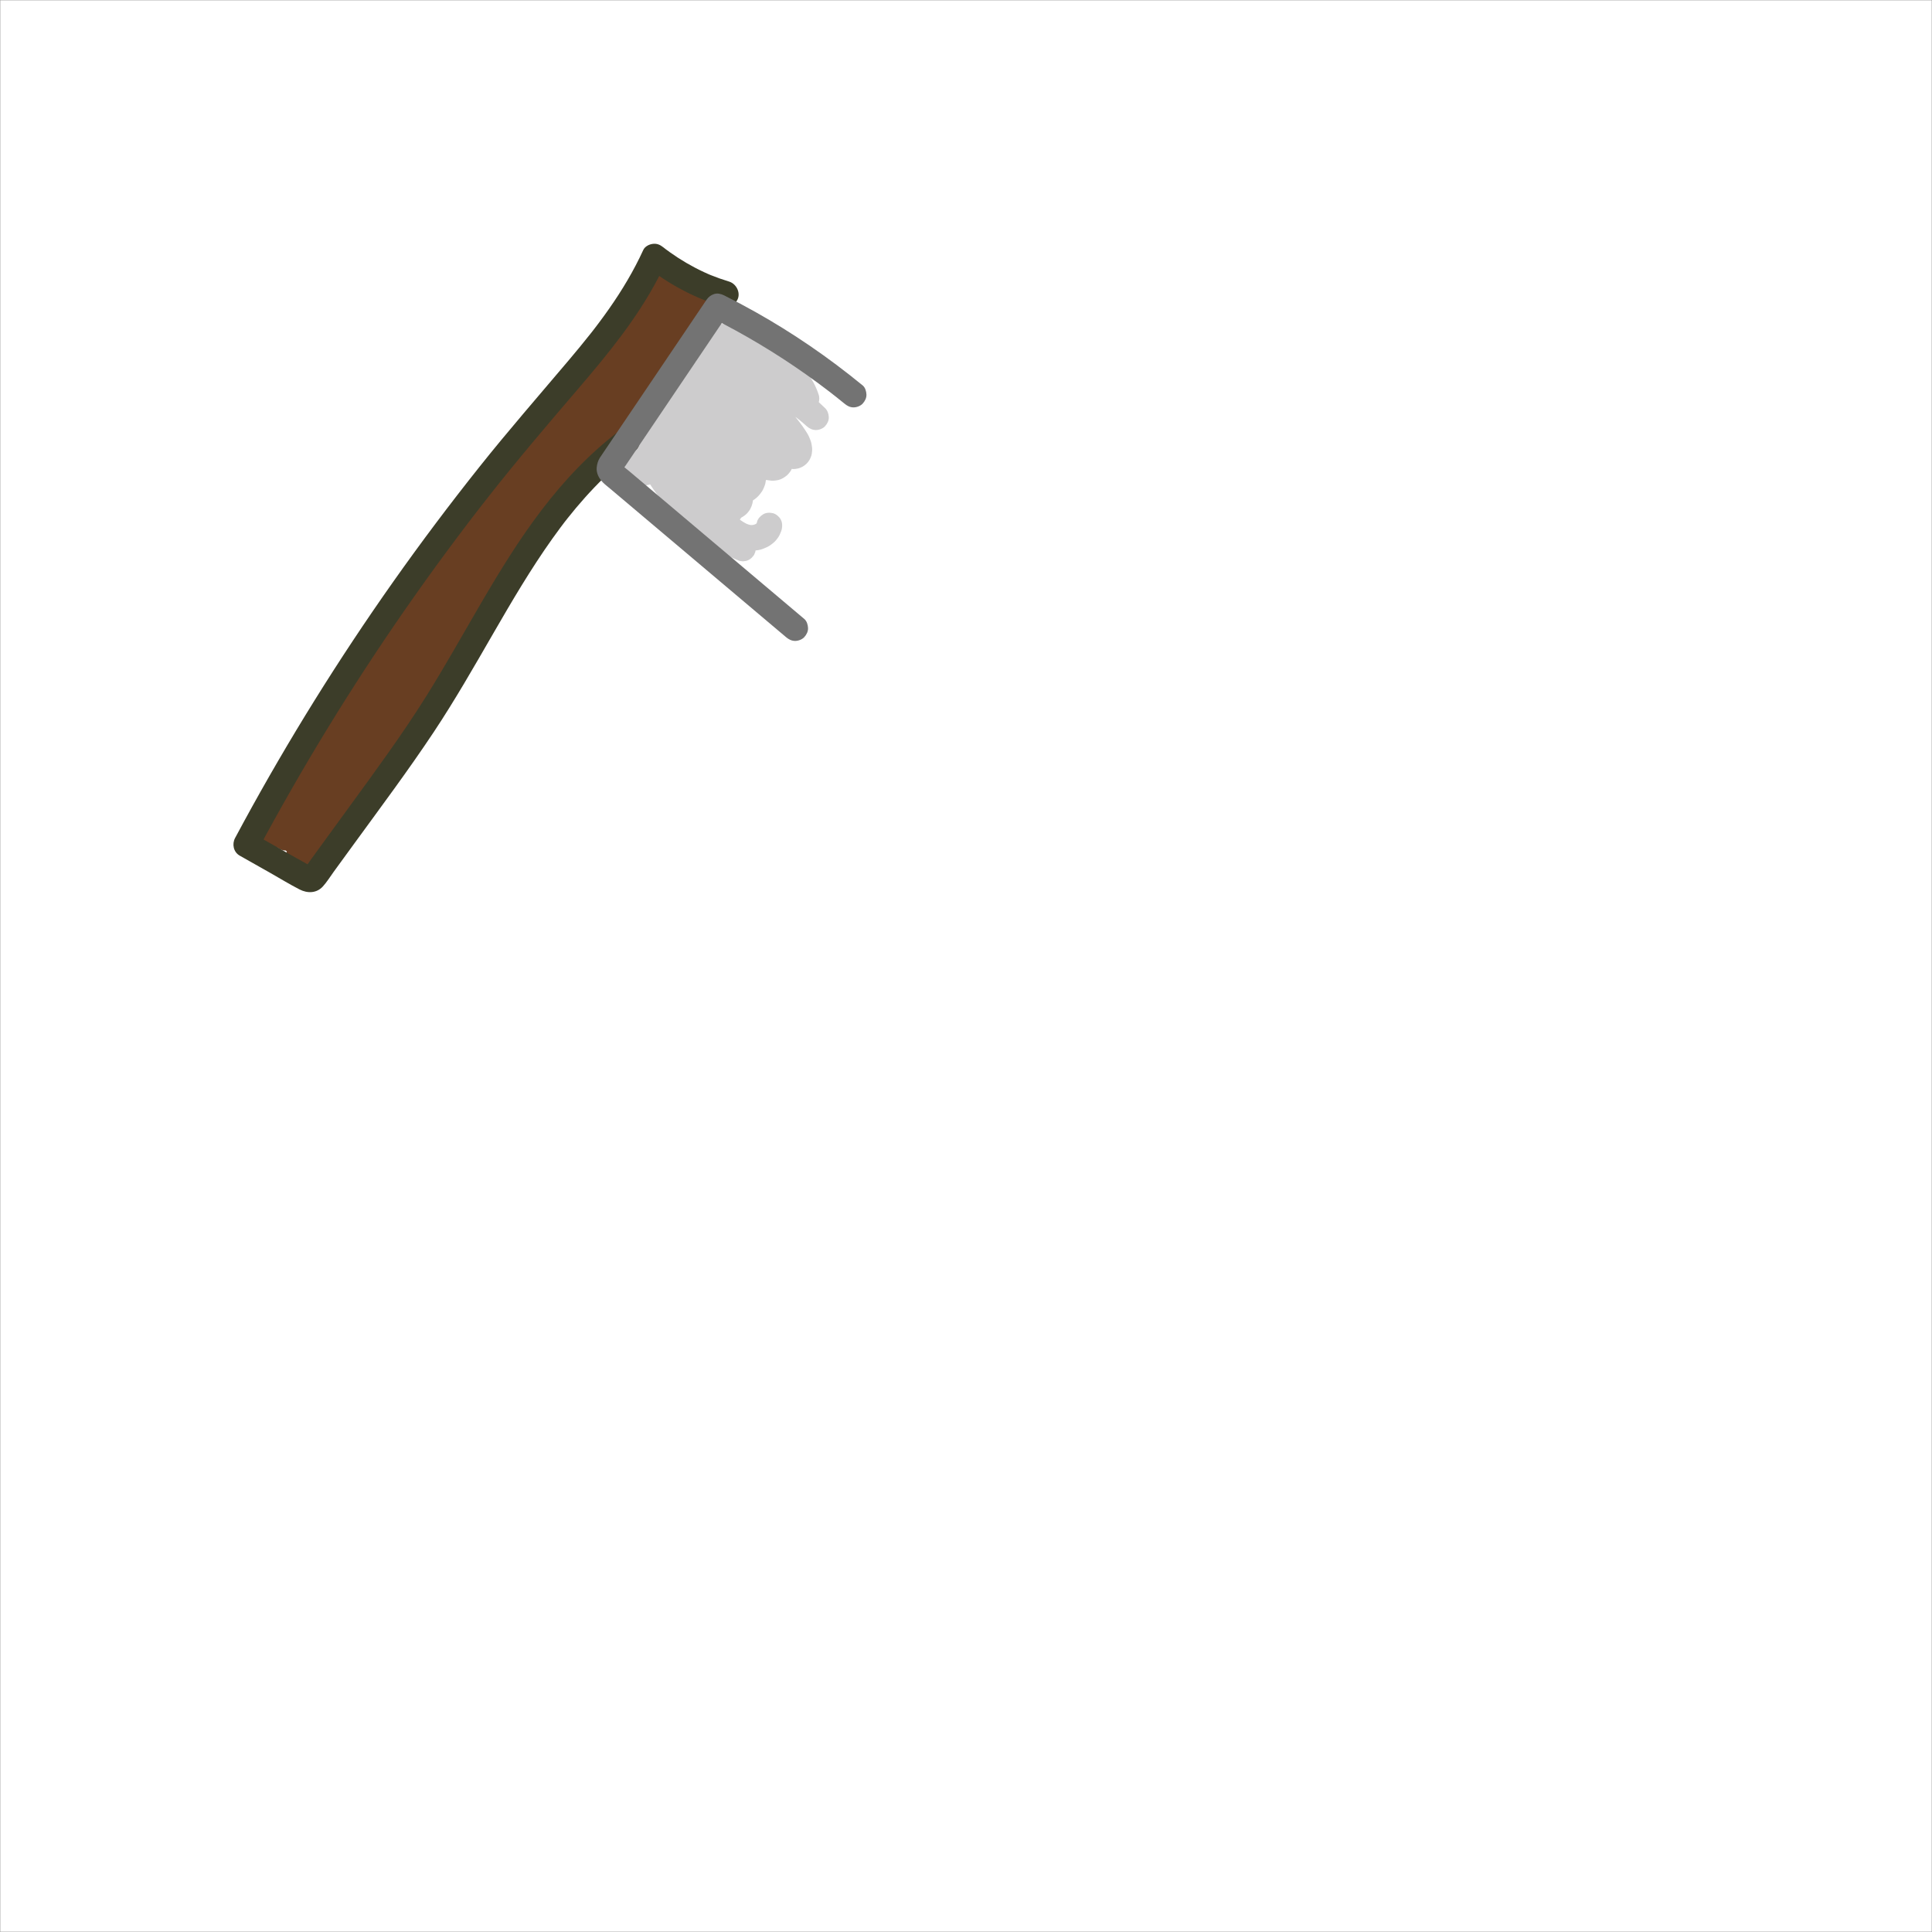 <?xml version="1.0" encoding="UTF-8" standalone="no"?>
<svg
   xmlns:dc="http://purl.org/dc/elements/1.1/"
   xmlns:cc="http://creativecommons.org/ns#"
   xmlns:rdf="http://www.w3.org/1999/02/22-rdf-syntax-ns#"
   xmlns:svg="http://www.w3.org/2000/svg"
   xmlns="http://www.w3.org/2000/svg"
   viewBox="0 0 3750 3750"
   height="3750"
   width="3750"
   xml:space="preserve"
   version="1.1"
   id="svg3343"><defs
     id="defs3347"><radialGradient
       id="radialGradient3365"
       spreadMethod="pad"
       gradientTransform="matrix(1500,0,0,-1500,1500,1500)"
       gradientUnits="userSpaceOnUse"
       r="1"
       cy="0"
       cx="0"
       fy="0"
       fx="0"><stop
         id="stop3367"
         offset="0"
         style="stop-opacity:1;stop-color:#5cb13c" /><stop
         id="stop3369"
         offset="1"
         style="stop-opacity:1;stop-color:#e2ebbe" /></radialGradient><clipPath
       id="clipPath3377"
       clipPathUnits="userSpaceOnUse"><path
         id="path3379"
         d="m 0,3000 3000,0 L 3000,0 0,0 0,3000 Z" /></clipPath><clipPath
       id="clipPath3387"
       clipPathUnits="userSpaceOnUse"><path
         id="path3389"
         d="m 0,3000 3000,0 L 3000,0 0,0 0,3000 Z" /></clipPath><clipPath
       id="clipPath3411"
       clipPathUnits="userSpaceOnUse"><path
         id="path3413"
         d="m 0,3000 3000,0 L 3000,0 0,0 0,3000 Z" /></clipPath><clipPath
       id="clipPath4331"
       clipPathUnits="userSpaceOnUse"><path
         id="path4333"
         d="m 0,3000 3000,0 L 3000,0 0,0 0,3000 Z" /></clipPath><clipPath
       id="clipPath4347"
       clipPathUnits="userSpaceOnUse"><path
         id="path4349"
         d="m 0,3000 3000,0 L 3000,0 0,0 0,3000 Z" /></clipPath><clipPath
       id="clipPath4363"
       clipPathUnits="userSpaceOnUse"><path
         id="path4365"
         d="m 0,3000 3000,0 L 3000,0 0,0 0,3000 Z" /></clipPath><clipPath
       id="clipPath4379"
       clipPathUnits="userSpaceOnUse"><path
         id="path4381"
         d="m 0,3000 3000,0 L 3000,0 0,0 0,3000 Z" /></clipPath><clipPath
       id="clipPath4395"
       clipPathUnits="userSpaceOnUse"><path
         id="path4397"
         d="m 0,3000 3000,0 L 3000,0 0,0 0,3000 Z" /></clipPath><clipPath
       id="clipPath4411"
       clipPathUnits="userSpaceOnUse"><path
         id="path4413"
         d="m 0,3000 3000,0 L 3000,0 0,0 0,3000 Z" /></clipPath><clipPath
       id="clipPath4787"
       clipPathUnits="userSpaceOnUse"><path
         id="path4789"
         d="m 0,3000 3000,0 L 3000,0 0,0 0,3000 Z" /></clipPath><clipPath
       id="clipPath4907"
       clipPathUnits="userSpaceOnUse"><path
         id="path4909"
         d="m 0,3000 3000,0 L 3000,0 0,0 0,3000 Z" /></clipPath><clipPath
       id="clipPath5883"
       clipPathUnits="userSpaceOnUse"><path
         id="path5885"
         d="m 0,3000 3000,0 L 3000,0 0,0 0,3000 Z" /></clipPath><clipPath
       id="clipPath5891"
       clipPathUnits="userSpaceOnUse"><path
         id="path5893"
         d="m 1269.23,1950.63 400.2,0 0,-645.05 -400.2,0 0,645.05 z" /></clipPath><clipPath
       id="clipPath5907"
       clipPathUnits="userSpaceOnUse"><path
         id="path5909"
         d="m 1282.3,1910.43 333.08,0 0,-335.96 -333.08,0 0,335.96 z" /></clipPath><clipPath
       id="clipPath5923"
       clipPathUnits="userSpaceOnUse"><path
         id="path5925"
         d="m 1275.54,1862.49 332.53,0 0,-370.26 -332.53,0 0,370.26 z" /></clipPath><clipPath
       id="clipPath6067"
       clipPathUnits="userSpaceOnUse"><path
         id="path6069"
         d="m 0,3000 3000,0 L 3000,0 0,0 0,3000 Z" /></clipPath><clipPath
       id="clipPath6083"
       clipPathUnits="userSpaceOnUse"><path
         id="path6085"
         d="m 789.129,2641.88 1575.421,0 0,-1679.73 -1575.421,0 0,1679.73 z" /></clipPath><clipPath
       id="clipPath6099"
       clipPathUnits="userSpaceOnUse"><path
         id="path6101"
         d="m 1823.37,2460.74 374.02,0 0,-471.9 -374.02,0 0,471.9 z" /></clipPath><clipPath
       id="clipPath6175"
       clipPathUnits="userSpaceOnUse"><path
         id="path6177"
         d="m 0,3000 3000,0 L 3000,0 0,0 0,3000 Z" /></clipPath></defs><g
     transform="matrix(1.25,0,0,-1.25,0,3750)"
     id="g3351"><g
       id="g3373"><g
         clip-path="url(#clipPath3377)"
         id="g3375"><path
           id="path3381"
           style="fill:none;stroke:#9b9b9b;stroke-width:1;stroke-linecap:butt;stroke-linejoin:miter;stroke-miterlimit:10;stroke-dasharray:none;stroke-opacity:1"
           d="m 0,3000 3000,0 L 3000,0 0,0 0,3000 Z" /></g></g><g
       id="g3383"><g
         clip-path="url(#clipPath3387)"
         id="g3385"><g
           transform="translate(1012.941,2552.811)"
           id="g3391"><path
             id="path3393"
             style="fill:#683e22;fill-opacity:1;fill-rule:nonzero;stroke:none"
             d="M 0,0 C 28.909,-11.692 57.818,-23.383 86.727,-35.074 L 77.902,-1.647 C 17.586,-72.43 -39.553,-145.958 -93.216,-221.909 c -15.053,-21.305 -29.821,-42.81 -44.321,-64.495 11.513,-6.73 23.026,-13.459 34.539,-20.189 22.514,51.529 51.803,99.661 82.488,146.661 8.826,13.517 17.77,26.957 26.716,40.395 5.527,8.303 2.294,20.048 -5.151,25.8 -7.349,5.678 -19.765,6.033 -26.261,-1.564 -47.031,-54.994 -94.063,-109.99 -141.094,-164.984 -13.215,-15.454 -26.431,-30.907 -39.646,-46.36 l 31.411,-24.236 c 33.385,45.283 66.77,90.567 100.155,135.85 5.903,8.007 2.006,20.271 -5.151,25.801 -8.295,6.408 -18.524,4.933 -26.26,-1.564 -31.715,-26.635 -63.429,-53.27 -95.144,-79.905 l 31.412,-24.236 c 7.495,10.634 15.176,21.136 23.065,31.481 0.343,0.45 3.511,4.587 1.975,2.588 -1.536,-1.999 1.651,2.123 2,2.569 1.874,2.4 3.758,4.792 5.653,7.175 4.135,5.199 8.321,10.358 12.557,15.476 16.591,20.047 33.964,39.436 52.027,58.166 -9.428,9.428 -18.856,18.856 -28.284,28.284 -29.444,-31.395 -58.889,-62.791 -88.333,-94.187 9.428,-9.428 18.856,-18.856 28.285,-28.284 48.204,52.775 97.325,104.712 147.356,155.76 14.353,14.645 28.782,29.215 43.28,43.715 -9.428,9.428 -18.856,18.856 -28.284,28.285 -33.769,-37.522 -67.539,-75.043 -101.308,-112.565 -6.997,-7.775 -8.245,-20.715 0,-28.284 7.76,-7.123 20.657,-8.167 28.284,0 40.682,43.557 75.714,92.499 103.47,145.249 4.008,7.615 3.566,18.092 -3.127,24.236 -6.112,5.611 -16.927,8.427 -24.236,3.127 -27.616,-20.022 -47.995,-47.573 -58.006,-80.314 -2.485,-8.126 1.572,-18.561 9.191,-22.586 7.49,-3.957 18.297,-3.715 24.236,3.127 19.129,22.037 38.258,44.074 57.386,66.111 L 4.237,-6.347 c -9.566,-23.237 -19.131,-46.474 -28.697,-69.712 12.857,-3.544 25.715,-7.089 38.572,-10.633 1.649,4.149 -1.546,-3.266 0.18,0.464 0.597,1.29 1.184,2.581 1.812,3.857 1.254,2.55 2.6,5.055 4.033,7.508 1.314,2.249 2.703,4.454 4.16,6.614 0.795,1.178 1.611,2.341 2.447,3.49 0.415,0.577 0.838,1.148 1.267,1.714 -1.545,-1.978 -1.86,-2.393 -0.945,-1.245 3.533,4.171 7.079,8.252 11.049,12.022 2.06,1.957 4.19,3.841 6.385,5.645 0.498,0.41 3.809,2.777 1.322,1.077 -2.584,-1.766 2.124,1.47 2.57,1.781 -9.121,9.121 -18.242,18.242 -27.364,27.364 -12.887,-18.91 -25.775,-37.819 -38.663,-56.729 -5.613,-8.237 -2.228,-20.099 5.152,-25.8 7.797,-6.024 19.159,-5.535 26.26,1.564 17.431,17.423 34.861,34.847 52.291,52.27 7.41,7.407 7.959,20.979 0,28.285 -8.164,7.495 -20.16,7.689 -28.284,0 -44.672,-42.286 -87.425,-86.586 -128.051,-132.775 -41.389,-47.057 -80.584,-96.062 -117.537,-146.675 -20.362,-27.891 -39.993,-56.31 -58.901,-85.206 -5.741,-8.773 -2.045,-22.492 7.175,-27.363 10.205,-5.392 20.983,-2.027 27.364,7.175 31.019,44.734 62.039,89.468 93.059,134.203 5.677,8.188 2.18,20.136 -5.151,25.8 -7.622,5.889 -19.392,5.734 -26.261,-1.563 -48.843,-51.895 -94.853,-106.304 -138.296,-162.789 11.513,-6.73 23.026,-13.459 34.539,-20.189 7.294,11.814 14.887,23.441 22.807,34.846 3.882,5.59 7.839,11.129 11.869,16.613 2.096,2.851 4.212,5.688 6.348,8.51 1.149,1.519 2.281,3.056 3.466,4.547 -2.156,-2.711 -0.098,-0.131 0.877,1.115 17.115,21.874 35.433,42.781 54.815,62.673 -9.428,9.428 -18.856,18.856 -28.284,28.284 -42.213,-51.037 -84.425,-102.074 -126.638,-153.111 l 31.412,-24.236 c 42.949,58.326 85.899,116.652 128.849,174.978 5.898,8.01 2.01,20.268 -5.151,25.801 -7.131,5.509 -20.069,6.259 -26.261,-1.564 -43.399,-54.839 -86.799,-109.678 -130.199,-164.517 -3.424,-4.327 -5.858,-8.39 -5.858,-14.142 0,-4.906 2.179,-10.765 5.858,-14.143 7.275,-6.678 21.281,-8.704 28.284,0 46.282,57.526 92.564,115.05 138.846,172.575 -9.428,9.429 -18.857,18.857 -28.285,28.285 -50.831,-65.551 -99.478,-132.755 -145.539,-201.746 -12.91,-19.338 -25.618,-38.809 -38.136,-58.402 -5.377,-8.416 -2.407,-19.961 5.151,-25.801 7.405,-5.721 19.686,-5.972 26.26,1.564 54.782,62.793 109.564,125.585 164.346,188.378 15.37,17.618 30.741,35.237 46.111,52.854 l -31.411,24.237 c -43.999,-66.132 -87.999,-132.264 -131.998,-198.396 -12.452,-18.717 -24.905,-37.434 -37.358,-56.15 -5.525,-8.305 -2.295,-20.047 5.152,-25.801 7.156,-5.528 20.033,-6.233 26.26,1.564 49.556,62.056 99.113,124.111 148.669,186.167 14.025,17.563 28.05,35.126 42.076,52.689 l -31.412,24.236 c -42.572,-55.692 -85.145,-111.385 -127.717,-167.077 -12.138,-15.878 -24.275,-31.757 -36.413,-47.635 11.513,-6.73 23.026,-13.459 34.539,-20.189 40.803,56.374 81.607,112.748 122.41,169.121 11.608,16.038 23.216,32.075 34.824,48.112 5.835,8.062 2.059,20.23 -5.151,25.801 -7.096,5.482 -20.119,6.295 -26.26,-1.564 -65.04,-83.235 -125.775,-169.752 -181.473,-259.517 -15.483,-24.952 -30.575,-50.144 -45.294,-75.553 -5.247,-9.058 -2.399,-22.306 7.175,-27.364 10.28,-5.431 20.895,-1.969 27.364,7.175 42.301,59.801 84.603,119.602 126.904,179.403 -11.513,6.729 -23.025,13.459 -34.538,20.189 -55.693,-80.418 -111.005,-161.099 -165.927,-242.044 -15.405,-22.705 -30.779,-45.43 -46.124,-68.176 11.513,-6.729 23.026,-13.459 34.539,-20.188 47.869,73.203 93.727,147.716 137.47,223.457 12.457,21.569 24.738,43.238 36.856,64.998 5.09,9.141 2.509,22.247 -7.175,27.364 -9.776,5.165 -21.495,2.343 -27.364,-7.175 -44.464,-72.106 -92.199,-142.181 -143.076,-209.915 -7.171,-9.546 -14.404,-19.044 -21.697,-28.497 0.463,0.6 2.32,2.994 -0.002,0 -1.046,-1.348 -2.09,-2.696 -3.137,-4.042 -1.745,-2.244 -3.494,-4.486 -5.246,-6.724 -3.854,-4.925 -7.726,-9.836 -11.612,-14.736 10.471,-8.079 20.941,-16.157 31.412,-24.236 45.743,76.979 91.487,153.958 137.23,230.936 12.808,21.555 25.616,43.109 38.425,64.663 5.349,9.001 2.326,22.343 -7.175,27.364 -10.482,5.537 -20.661,1.81 -27.364,-7.175 -44.589,-59.766 -85.92,-121.947 -123.688,-186.242 -10.586,-18.022 -20.886,-36.209 -30.917,-54.545 11.513,-6.73 23.026,-13.459 34.539,-20.189 27.468,61.12 58.553,120.597 93.133,177.994 9.88,16.398 20.048,32.62 30.478,48.674 5.712,8.79 2.067,22.481 -7.175,27.363 -10.474,5.534 -20.668,1.817 -27.364,-7.175 -39.305,-52.784 -78.611,-105.568 -117.916,-158.353 l 34.539,-20.189 86.574,152.225 c 5.174,9.097 2.451,22.278 -7.175,27.364 -10.27,5.426 -20.906,1.976 -27.364,-7.176 -39.962,-56.632 -77.88,-114.689 -113.67,-174.046 -5.407,-8.969 -2.284,-22.366 7.176,-27.364 10.176,-5.377 21.016,-2.048 27.363,7.175 40.72,59.165 81.44,118.33 122.161,177.494 -11.513,6.73 -23.026,13.46 -34.539,20.189 -44.018,-64.692 -86.533,-130.403 -127.467,-197.09 -11.608,-18.911 -23.087,-37.901 -34.445,-56.963 11.513,-6.729 23.026,-13.459 34.539,-20.188 20.564,35.038 43.04,68.917 67.327,101.485 -11.512,6.729 -23.025,13.459 -34.538,20.188 -29.096,-49.812 -60.862,-98.049 -95.2,-144.404 -4.857,-6.557 -9.765,-13.077 -14.723,-19.557 -0.513,-0.671 -1.027,-1.341 -1.541,-2.01 -0.242,-0.316 -2.425,-3.158 -1.011,-1.321 1.401,1.821 -0.319,-0.412 -0.502,-0.647 -0.862,-1.112 -1.725,-2.223 -2.59,-3.332 -2.595,-3.329 -5.205,-6.646 -7.825,-9.955 l 31.412,-24.237 c 30.548,42.697 61.096,85.394 91.644,128.091 -11.513,6.73 -23.026,13.459 -34.539,20.189 -42.676,-63.607 -85.351,-127.213 -128.027,-190.819 11.513,-6.73 23.025,-13.459 34.538,-20.189 5.703,12.522 11.405,25.044 17.107,37.566 4.326,9.5 3.034,21.97 -7.175,27.364 -9.267,4.896 -22.116,2.687 -27.364,-7.175 -8.527,-16.028 -17.054,-32.055 -25.582,-48.082 -4.039,-7.592 -3.544,-18.112 3.127,-24.237 6.976,-6.403 15.847,-7.08 24.237,-3.127 11.484,5.411 22.024,13.564 30.14,23.328 -11.142,2.942 -22.285,5.883 -33.427,8.825 1.244,-6.01 2.489,-12.02 3.733,-18.03 2.06,-9.949 14.934,-17.558 24.602,-13.969 20.153,7.482 37.041,20.745 48.011,39.399 -11.513,6.73 -23.026,13.46 -34.539,20.189 -2.706,-6.234 -5.736,-12.315 -9.174,-18.18 -1.586,-2.705 -3.247,-5.365 -4.984,-7.975 -0.869,-1.305 -1.757,-2.597 -2.663,-3.876 -0.529,-0.748 -4.67,-6.253 -1.555,-2.236 -3.402,-4.387 -5.858,-8.336 -5.858,-14.142 0,-4.906 2.179,-10.765 5.858,-14.143 7.712,-7.079 20.716,-8.221 28.284,0 7.73,8.396 15.459,16.792 23.188,25.189 -10.47,8.078 -20.941,16.157 -31.411,24.236 l -14.379,-25.815 c -4.879,-8.76 -2.77,-19.681 5.151,-25.8 8.103,-6.261 18.765,-5.172 26.261,1.563 4.168,3.746 8.337,7.491 12.505,11.237 -11.142,6.486 -22.285,12.972 -33.427,19.459 -0.497,-2.678 -1.102,-5.319 -1.898,-7.925 -0.361,-1.183 -0.791,-2.34 -1.177,-3.514 -1.525,-4.641 1.938,3.665 -0.273,-0.691 -1.122,-2.209 -2.225,-4.404 -3.527,-6.516 -0.781,-1.266 -1.621,-2.477 -2.456,-3.707 -2.314,-3.407 2.355,2.813 -0.525,-0.621 -6.716,-8.006 -8.435,-20.542 0,-28.285 7.549,-6.93 20.923,-8.404 28.284,0 24.354,27.807 46.959,57.192 67.571,87.876 -12.185,5.137 -24.37,10.274 -36.555,15.411 -0.642,-1.704 -1.293,-3.404 -1.968,-5.096 -0.214,-0.538 -2.221,-5.285 -1.074,-2.662 1.152,2.635 -1.277,-2.837 -1.5,-3.328 -0.646,-1.421 -1.305,-2.836 -1.979,-4.244 -2.805,-5.867 -5.839,-11.624 -9.096,-17.254 -3.256,-5.63 -6.731,-11.133 -10.421,-16.489 -1.771,-2.57 -3.589,-5.108 -5.456,-7.61 -1.112,-1.491 -2.573,-3.711 -0.668,-0.909 -1.158,-1.703 -2.614,-3.269 -3.921,-4.858 10.47,-8.079 20.941,-16.158 31.411,-24.237 35.096,50.435 71.144,100.205 108.148,149.257 10.572,14.015 21.224,27.97 31.948,41.869 l -34.539,20.189 c -33.351,-44.791 -66.702,-89.581 -100.053,-134.372 11.513,-6.729 23.026,-13.459 34.539,-20.188 37.416,60.348 74.833,120.695 112.249,181.043 5.521,8.904 2.204,22.409 -7.175,27.364 -10.573,5.586 -20.554,1.736 -27.364,-7.175 -41.705,-54.573 -83.411,-109.145 -125.117,-163.717 -11.837,-15.49 -23.675,-30.98 -35.513,-46.47 l 34.539,-20.189 c 35.174,55.824 70.349,111.648 105.524,167.472 9.913,15.732 19.825,31.465 29.738,47.197 5.587,8.866 2.157,22.433 -7.175,27.364 -10.199,5.389 -20.989,2.03 -27.363,-7.175 -35.23,-50.875 -70.459,-101.75 -105.688,-152.625 -10.042,-14.501 -20.083,-29.001 -30.124,-43.502 11.513,-6.73 23.026,-13.459 34.539,-20.189 38.398,61.495 76.797,122.991 115.196,184.486 5.549,8.887 2.183,22.419 -7.175,27.363 -10.44,5.516 -20.708,1.844 -27.364,-7.175 -33.921,-45.963 -67.841,-91.926 -101.762,-137.889 l 34.539,-20.189 c 24.54,38.571 49.08,77.141 73.62,115.712 5.626,8.842 2.128,22.449 -7.175,27.364 -10.526,5.561 -20.608,1.774 -27.364,-7.175 -26.427,-35.009 -52.854,-70.018 -79.281,-105.026 -2.798,-3.707 -3.397,-11.144 -2.016,-15.411 1.364,-4.217 3.645,-7.668 7.167,-10.389 7.094,-5.481 20.123,-6.298 26.261,1.563 39.5,50.595 79.001,101.19 118.501,151.785 3.41,4.368 5.858,8.354 5.858,14.143 0,4.905 -2.179,10.764 -5.858,14.142 -7.178,6.589 -21.408,8.807 -28.284,0 L -540.828,-750.49 c 10.471,-8.078 20.941,-16.157 31.412,-24.236 26.427,35.009 52.854,70.017 79.281,105.026 -11.513,6.73 -23.026,13.459 -34.539,20.189 -24.54,-38.571 -49.08,-77.141 -73.62,-115.712 -5.626,-8.842 -2.128,-22.448 7.175,-27.364 10.44,-5.516 20.708,-1.843 27.364,7.175 33.92,45.963 67.841,91.927 101.762,137.89 -11.513,6.729 -23.026,13.459 -34.539,20.188 -38.399,-61.495 -76.797,-122.99 -115.196,-184.485 -5.55,-8.887 -2.183,-22.419 7.175,-27.364 10.199,-5.389 20.989,-2.03 27.364,7.175 35.229,50.875 70.458,101.75 105.688,152.625 10.041,14.501 20.082,29.001 30.123,43.502 l -34.538,20.189 c -35.175,-55.824 -70.35,-111.649 -105.525,-167.473 -9.912,-15.732 -19.825,-31.464 -29.738,-47.196 -5.587,-8.866 -2.157,-22.434 7.175,-27.364 10.573,-5.587 20.554,-1.736 27.364,7.175 41.705,54.572 83.411,109.145 125.117,163.717 11.837,15.49 23.675,30.98 35.513,46.47 -11.513,6.73 -23.026,13.459 -34.539,20.189 -37.416,-60.348 -74.832,-120.696 -112.249,-181.044 -5.52,-8.904 -2.204,-22.408 7.175,-27.363 10.474,-5.534 20.669,-1.817 27.364,7.175 33.351,44.79 66.702,89.581 100.053,134.371 6.272,8.424 1.652,22.7 -7.175,27.364 -4.642,2.452 -10.265,3.682 -15.411,2.016 -5.3,-1.715 -8.584,-4.824 -11.953,-9.191 -37.533,-48.649 -74.145,-98.005 -109.784,-148.057 -10.183,-14.301 -20.284,-28.659 -30.311,-43.069 -5.691,-8.178 -2.171,-20.144 5.151,-25.8 7.24,-5.594 19.915,-6.147 26.26,1.563 19.92,24.207 35.316,50.756 46.37,80.101 3.506,9.31 -3.157,20.04 -11.58,23.595 -9.49,4.005 -19.356,0.182 -24.975,-8.183 -9.681,-14.412 -19.82,-28.492 -30.35,-42.294 -1.38,-1.796 -1.364,-1.776 0.049,0.059 -0.687,-0.884 -1.376,-1.767 -2.067,-2.648 -1.381,-1.763 -2.769,-3.52 -4.165,-5.271 -2.443,-3.064 -4.907,-6.112 -7.394,-9.141 -5.684,-6.924 -11.487,-13.747 -17.389,-20.485 9.428,-9.428 18.856,-18.857 28.284,-28.285 9.893,11.795 17.309,25.36 20.143,40.625 1.576,8.488 -0.958,18.236 -9.191,22.586 -8.183,4.324 -17.377,3.037 -24.237,-3.127 -4.168,-3.746 -8.337,-7.491 -12.506,-11.237 10.471,-8.078 20.941,-16.157 31.412,-24.236 4.793,8.605 9.586,17.21 14.379,25.815 4.879,8.76 2.77,19.681 -5.152,25.8 -7.558,5.84 -19.477,5.805 -26.26,-1.563 -7.729,-8.396 -15.458,-16.792 -23.188,-25.188 9.428,-9.428 18.856,-18.857 28.284,-28.285 9.785,12.616 18.258,25.681 24.631,40.363 2.224,5.124 3.564,9.79 2.016,15.412 -1.277,4.639 -4.864,9.666 -9.191,11.952 -9.608,5.077 -21.697,2.46 -27.364,-7.175 -0.928,-1.578 -1.886,-3.132 -2.926,-4.64 -0.519,-0.752 -1.054,-1.494 -1.603,-2.225 1.74,2.231 1.925,2.509 0.557,0.836 -2.512,-2.688 -4.94,-5.362 -7.745,-7.76 -0.696,-0.594 -1.403,-1.175 -2.121,-1.741 2.243,1.723 2.49,1.948 0.742,0.676 -1.551,-0.971 -3.038,-2.029 -4.622,-2.955 -1.583,-0.925 -3.232,-1.703 -4.842,-2.574 -1.988,-0.907 -1.649,-0.791 1.017,0.348 -0.847,-0.345 -1.702,-0.672 -2.562,-0.982 8.2,-4.656 16.401,-9.312 24.602,-13.969 -1.244,6.01 -2.489,12.021 -3.733,18.031 -2.908,14.043 -23.995,20.172 -33.428,8.825 -1.698,-2.043 -3.464,-4.015 -5.359,-5.88 -0.863,-0.85 -5.873,-4.262 -5.963,-5.265 0.095,1.055 3.139,2.298 -0.034,0.129 -0.995,-0.68 -2.005,-1.34 -3.034,-1.97 -2.473,-1.514 -5.033,-2.852 -7.655,-4.087 9.121,-9.122 18.243,-18.243 27.364,-27.364 l 25.582,48.082 c -11.513,6.729 -23.026,13.459 -34.539,20.189 -5.702,-12.522 -11.404,-25.044 -17.106,-37.566 -4.326,-9.5 -3.034,-21.97 7.175,-27.364 10.082,-5.327 21.127,-2.119 27.363,7.175 42.676,63.606 85.352,127.213 128.028,190.819 5.843,8.709 1.97,22.532 -7.175,27.364 -10.322,5.454 -20.845,1.936 -27.364,-7.175 -30.548,-42.697 -61.096,-85.394 -91.644,-128.091 -5.792,-8.096 -2.092,-20.205 5.151,-25.8 7.132,-5.511 20.068,-6.259 26.261,1.563 37.221,47.018 72.036,95.883 103.875,146.707 8.813,14.069 17.397,28.28 25.77,42.616 5.281,9.039 2.376,22.317 -7.175,27.364 -10.479,5.536 -20.661,1.811 -27.363,-7.176 -24.288,-32.567 -46.764,-66.446 -67.328,-101.485 -5.299,-9.029 -2.362,-22.325 7.175,-27.364 9.654,-5.1 21.642,-2.428 27.364,7.176 40.052,67.219 81.662,133.508 124.823,198.774 12.24,18.508 24.606,36.933 37.089,55.278 5.9,8.673 1.927,22.555 -7.175,27.364 -10.177,5.377 -21.017,2.048 -27.364,-7.175 -40.72,-59.165 -81.44,-118.33 -122.161,-177.494 l 34.539,-20.189 c 35.79,59.357 73.708,117.415 113.67,174.047 -11.513,6.729 -23.026,13.459 -34.539,20.188 -28.858,-50.741 -57.716,-101.482 -86.574,-152.224 -5.174,-9.097 -2.451,-22.278 7.175,-27.364 10.474,-5.533 20.669,-1.816 27.364,7.175 39.305,52.785 78.611,105.569 117.916,158.354 -11.513,6.729 -23.026,13.459 -34.539,20.188 -36.506,-56.19 -69.672,-114.532 -99.198,-174.686 -8.435,-17.186 -16.565,-34.519 -24.413,-51.981 -4.278,-9.52 -3.065,-21.953 7.175,-27.364 9.361,-4.945 22.002,-2.627 27.364,7.175 35.789,65.417 75.129,128.875 117.874,189.975 11.981,17.126 24.233,34.06 36.731,50.812 -11.513,6.729 -23.026,13.459 -34.539,20.189 -45.744,-76.979 -91.487,-153.958 -137.231,-230.937 l -38.424,-64.662 c -5.113,-8.604 -2.602,-19.811 5.151,-25.801 7.137,-5.514 20.061,-6.253 26.26,1.564 53.879,67.936 104.779,138.204 152.192,210.805 13.211,20.231 26.15,40.638 38.833,61.204 -11.513,6.73 -23.026,13.459 -34.539,20.189 -42.553,-76.416 -87.199,-151.662 -133.917,-225.605 -13.304,-21.056 -26.777,-42.005 -40.409,-62.851 -5.737,-8.774 -2.047,-22.491 7.175,-27.363 10.103,-5.338 21.104,-2.104 27.364,7.175 54.707,81.091 109.797,161.924 165.276,242.489 15.561,22.598 31.153,45.174 46.774,67.73 5.974,8.625 1.875,22.583 -7.175,27.364 -10.279,5.431 -20.895,1.969 -27.363,-7.175 -42.302,-59.801 -84.603,-119.602 -126.905,-179.403 11.513,-6.73 23.026,-13.459 34.539,-20.189 51.801,89.425 108.365,176.075 169.447,259.437 8.678,11.844 17.447,23.62 26.306,35.329 4.429,5.854 8.88,11.692 13.355,17.512 0.688,0.896 1.378,1.79 2.066,2.685 1.386,1.797 1.379,1.789 -0.022,-0.024 0.691,0.893 1.383,1.786 2.075,2.679 2.422,3.124 4.851,6.242 7.285,9.357 l -31.412,24.236 -122.41,-169.121 c -11.608,-16.037 -23.216,-32.075 -34.824,-48.112 -6.155,-8.504 -1.739,-22.654 7.175,-27.364 10.574,-5.587 20.553,-1.735 27.364,7.175 42.572,55.693 85.145,111.385 127.717,167.078 12.138,15.878 24.275,31.756 36.413,47.635 2.811,3.677 3.389,11.17 2.016,15.411 -1.364,4.216 -3.645,7.667 -7.167,10.389 -7.156,5.529 -20.034,6.234 -26.26,-1.564 -49.557,-62.055 -99.113,-124.111 -148.669,-186.167 -14.026,-17.563 -28.051,-35.126 -42.076,-52.689 10.47,-8.078 20.941,-16.157 31.411,-24.236 43.999,66.132 87.999,132.264 131.998,198.396 12.452,18.717 24.905,37.434 37.358,56.15 5.525,8.305 2.295,20.047 -5.152,25.801 -7.405,5.721 -19.686,5.972 -26.26,-1.564 -54.782,-62.793 -109.564,-125.586 -164.346,-188.378 -15.37,-17.618 -30.741,-35.237 -46.111,-52.855 10.47,-8.079 20.941,-16.157 31.411,-24.236 43.583,68.214 89.549,134.901 137.842,199.867 6.85,9.215 13.746,18.395 20.688,27.541 3.297,4.344 6.605,8.68 9.923,13.008 1.747,2.278 3.496,4.554 5.248,6.828 0.599,0.777 2.96,3.831 0.556,0.724 1.054,1.362 2.109,2.723 3.165,4.084 3.402,4.388 5.857,8.336 5.857,14.142 0,4.906 -2.178,10.765 -5.857,14.143 -7.275,6.678 -21.281,8.705 -28.285,0 l -138.845,-172.575 c 9.428,-9.428 18.856,-18.856 28.284,-28.285 l 130.2,164.518 c -10.471,8.078 -20.941,16.157 -31.412,24.236 -42.95,-58.326 -85.899,-116.652 -128.849,-174.978 -5.899,-8.01 -2.01,-20.268 5.151,-25.801 7.254,-5.604 19.895,-6.132 26.26,1.564 42.213,51.037 84.425,102.074 126.638,153.111 6.658,8.05 8.472,20.507 0,28.284 -7.898,7.251 -20.484,8.006 -28.284,0 -40.304,-41.364 -76.096,-87.259 -106.437,-136.399 -5.504,-8.914 -2.216,-22.402 7.175,-27.364 4.641,-2.453 10.264,-3.682 15.411,-2.016 5.297,1.714 8.591,4.821 11.953,9.191 0.694,0.904 1.389,1.807 2.085,2.71 -1.386,-1.793 -1.383,-1.789 0.01,0.01 1.399,1.8 2.796,3.601 4.198,5.398 2.454,3.145 4.917,6.283 7.389,9.414 5.298,6.709 10.637,13.386 16.017,20.029 10.939,13.508 22.047,26.878 33.322,40.108 22.364,26.242 45.389,51.917 69.021,77.024 -10.471,8.079 -20.941,16.158 -31.412,24.237 -31.02,-44.735 -62.039,-89.469 -93.059,-134.204 11.513,-6.729 23.026,-13.459 34.539,-20.188 16.692,25.509 33.945,50.649 51.772,75.378 8.993,12.474 18.127,24.845 27.404,37.109 2.115,2.797 4.238,5.589 6.368,8.375 1.147,1.5 2.296,2.999 3.448,4.496 0.657,0.855 1.311,1.714 1.975,2.565 -1.054,-1.351 -1.443,-1.863 -0.156,-0.207 4.634,5.965 9.291,11.912 13.987,17.829 37.899,47.758 77.97,93.795 120.045,137.919 23.831,24.991 48.313,49.357 73.391,73.095 -9.428,9.429 -18.856,18.856 -28.284,28.285 -17.43,-17.424 -34.861,-34.848 -52.291,-52.271 10.47,-8.079 20.941,-16.158 31.411,-24.237 12.888,18.91 25.776,37.819 38.663,56.729 4.776,7.007 3.051,18.565 -3.127,24.236 -6.195,5.687 -16.814,8.309 -24.237,3.128 -24.183,-16.883 -41.784,-39.476 -52.663,-66.833 -3.875,-9.746 4.231,-22.384 13.969,-24.602 11.644,-2.652 20.325,3.578 24.603,13.969 9.565,23.237 19.13,46.474 28.696,69.712 C 46.006,-9.211 40.733,1.846 33.617,5.606 26.126,9.563 15.319,9.32 9.38,2.479 l -57.386,-66.112 33.428,-19.459 c 0.973,3.182 2.034,6.332 3.237,9.435 0.343,0.886 0.696,1.768 1.059,2.646 -1.099,-2.587 -1.205,-2.872 -0.319,-0.854 0.621,1.282 1.197,2.586 1.827,3.865 3.045,6.18 6.579,12.117 10.553,17.745 0.649,0.919 3.774,5.466 0.696,1.102 0.952,1.35 2.081,2.609 3.146,3.871 2.146,2.542 4.386,5.001 6.718,7.373 2.332,2.371 4.752,4.652 7.26,6.837 1.254,1.093 2.546,2.137 3.821,3.205 1.709,1.354 1.485,1.186 -0.673,-0.502 0.76,0.571 1.526,1.133 2.298,1.687 -9.121,9.121 -18.242,18.242 -27.363,27.363 -13.363,-25.394 -28.357,-49.91 -44.952,-73.323 -4.186,-5.906 -8.471,-11.743 -12.853,-17.505 -0.614,-0.808 -3.555,-4.714 -0.793,-1.055 -0.969,-1.284 -1.979,-2.539 -2.974,-3.802 -2.324,-2.947 -4.674,-5.875 -7.049,-8.782 -9.162,-11.214 -18.711,-22.103 -28.595,-32.686 9.428,-9.428 18.856,-18.856 28.284,-28.284 33.77,37.521 67.539,75.043 101.308,112.564 6.998,7.775 8.246,20.715 0,28.285 -7.983,7.328 -20.379,7.905 -28.284,0 -50.538,-50.546 -100.197,-101.968 -148.927,-154.26 -13.979,-15.001 -27.881,-30.076 -41.71,-45.216 -7.056,-7.725 -8.205,-20.752 0,-28.284 7.773,-7.136 20.64,-8.152 28.285,0 29.444,31.396 58.888,62.791 88.332,94.187 7.16,7.635 8.134,20.817 0,28.284 -7.865,7.22 -20.525,8.046 -28.284,0 -37.697,-39.088 -72.25,-81.165 -103.532,-125.55 -5.737,-8.141 -2.134,-20.172 5.151,-25.801 8.295,-6.408 18.524,-4.933 26.26,1.564 31.715,26.635 63.429,53.27 95.144,79.905 l -31.412,24.236 c -33.385,-45.283 -66.769,-90.567 -100.154,-135.851 -5.903,-8.006 -2.007,-20.27 5.151,-25.8 7.349,-5.677 19.764,-6.032 26.26,1.564 47.032,54.995 94.063,109.99 141.094,164.985 13.216,15.453 26.431,30.906 39.646,46.359 -10.47,8.079 -20.941,16.158 -31.411,24.237 -31.12,-46.749 -62.319,-93.628 -88.315,-143.485 -7.449,-14.287 -14.438,-28.807 -20.889,-43.571 -4.177,-9.561 -3.133,-21.918 7.175,-27.364 10.07,-5.32 21.143,-2.129 27.364,7.175 25.374,37.95 51.589,75.334 78.653,112.098 13.447,18.268 27.115,36.371 40.956,54.343 2.049,2.66 -2.846,-3.669 0.515,0.663 0.695,0.896 1.39,1.792 2.085,2.688 1.739,2.24 3.482,4.477 5.227,6.711 3.665,4.693 7.344,9.375 11.037,14.046 7.21,9.119 14.473,18.197 21.788,27.232 16.057,19.833 32.372,39.458 48.923,58.881 4.731,5.551 7.157,12.148 5.144,19.459 C 109.313,-3.147 104.049,0.792 97.361,3.497 68.452,15.188 39.543,26.88 10.634,38.571 0.908,42.504 -11.76,34.299 -13.969,24.602 -16.609,13.013 -10.414,4.212 0,0" /></g><g
           transform="translate(966.518,2278.634)"
           id="g3395"><path
             id="path3397"
             style="fill:#cdcccd;fill-opacity:1;fill-rule:nonzero;stroke:none"
             d="m 0,0 c 7.99,-4.01 15.98,-8.02 23.97,-12.03 4.613,-2.315 10.294,-3.672 15.411,-2.016 4.216,1.365 7.668,3.646 10.389,7.168 2.606,3.373 4.491,7.737 4.294,12.118 -0.238,5.323 -2.045,10.284 -5.857,14.142 -4.242,4.291 -9.114,6.909 -14.717,8.938 -2.015,0.73 -4.093,0.927 -6.212,1.212 -2.257,0.303 -4.299,0.596 -6.549,0.362 C 16.441,29.449 11.535,28.939 7.785,26.521 2.223,22.935 -0.099,18.549 -2.386,12.796 -3.784,9.28 -4.304,5.187 -3.904,1.426 c 0.607,-5.714 1.68,-10.19 4.489,-15.323 1.808,-3.303 4.266,-6.497 7.109,-8.981 4.495,-3.928 8.329,-6.182 13.892,-8.234 1.026,-0.379 2.06,-0.641 3.139,-0.817 2.653,-0.434 5.45,-0.987 8.168,-0.796 5.895,0.413 10.648,1.747 15.919,4.445 1.706,0.874 3.15,2.055 4.667,3.227 1.572,1.215 3.154,2.362 4.511,3.817 2.63,2.82 5.146,6.023 6.859,9.511 1.721,3.505 3.414,7.29 4.133,11.174 0.704,3.806 1.394,7.907 1.012,11.823 -0.273,2.793 -0.557,5.652 -1.243,8.388 -0.704,2.806 -2.024,5.596 -3.173,8.179 -1.7,3.82 -4.386,7.22 -7.113,10.34 -0.841,0.964 -1.759,1.861 -2.743,2.678 -2.201,1.829 -4.473,3.71 -6.949,5.173 -8.505,5.026 -18.881,6.689 -28.477,4.208 C 14.965,48.859 11.031,46.189 6.854,42.796 4.107,40.565 1.884,37.578 0.04,34.595 c -1.869,-3.022 -3.335,-6.484 -4.164,-9.946 -0.594,-2.478 -0.857,-5.077 -1.099,-7.604 -0.1,-1.047 -0.083,-2.09 0.023,-3.136 0.552,-5.457 1.407,-9.726 4.151,-14.583 2.573,-4.553 6.303,-8.011 10.644,-10.824 4.789,-3.104 10.514,-4.413 16.135,-4.694 2.754,-0.137 5.673,0.415 8.333,0.909 1.182,0.219 2.323,0.553 3.445,0.986 2.606,1.007 5.298,2.052 7.736,3.455 2.597,1.496 4.977,3.478 7.303,5.317 2.13,1.685 4.083,3.559 5.831,5.64 4.957,5.904 8.867,12.205 12.08,19.191 3.302,7.179 6.245,14.558 8.242,22.214 0.817,3.131 1.49,6.301 2.013,9.495 0.732,4.475 1.769,9.17 1.37,13.733 -0.464,5.323 -1.212,8.036 -3.364,12.821 -1.18,2.626 -3.057,5.007 -5.146,6.977 -5.122,4.828 -11.354,7.176 -18.327,7.516 C 49.842,92.326 44.563,90.441 39.823,88.078 36.384,86.365 33.146,83.829 30.545,81.015 26.5,76.637 24.25,72.516 22.13,67.023 21.164,64.519 20.494,61.915 19.801,59.325 19.134,56.834 18.442,54.351 17.47,51.958 l 2.016,4.778 c -0.731,-1.718 -1.604,-3.333 -2.739,-4.818 1.042,1.349 2.085,2.698 3.127,4.048 -0.694,-0.856 -1.441,-1.621 -2.283,-2.33 -2.479,-2.496 -4.194,-5.438 -5.144,-8.826 -0.952,-3.544 -0.952,-7.089 0,-10.633 1.799,-4.625 3.156,-7.901 6.727,-11.494 3.371,-3.391 6.659,-5.147 11.085,-6.733 5.451,-1.953 11.347,-1.483 16.896,-0.355 4.255,0.866 8.456,2.806 12.166,5.025 3.842,2.298 7.616,5.135 10.633,8.464 3.63,4.005 6.796,8.505 9.948,12.896 2.355,3.281 4.601,6.641 6.734,10.071 4.369,7.021 8.263,14.34 11.647,21.886 4.411,9.836 8.321,19.869 11.249,30.249 0.238,1.772 0.476,3.545 0.714,5.317 0.104,2.754 -0.47,5.322 -1.722,7.706 -1.622,3.842 -4.392,7.56 -8.184,9.563 -3.142,1.661 -6.543,2.572 -10.094,2.731 -5.048,0.226 -10.6,-2.407 -14.142,-5.858 -3.912,-3.811 -7.299,-8.131 -10.492,-12.552 -2.356,-3.263 -4.41,-6.741 -6.132,-10.378 -2.336,-4.933 -4.483,-10.051 -5.946,-15.322 -1.504,-5.42 -2.261,-11.062 -2.788,-16.646 0.012,-3.611 0.922,-6.976 2.731,-10.095 1.778,-3.005 4.17,-5.397 7.175,-7.175 6.022,-3.524 14.187,-3.77 20.189,0 11.894,7.473 22.966,16.683 32.122,27.358 9.141,10.657 17.106,22.343 22.781,35.214 3.506,7.952 6.631,15.988 8.747,24.426 0.841,3.354 0.922,7.285 0,10.633 -1.159,4.21 -3.754,7.752 -7.167,10.389 -1.248,1.24 -2.719,2.097 -4.413,2.572 -1.56,0.905 -3.242,1.36 -5.047,1.365 -4.136,0.556 -9.205,0.111 -12.753,-2.373 -4.038,-2.828 -8.006,-5.868 -11.579,-9.277 -3.604,-3.438 -6.62,-7.317 -9.634,-11.275 -5.121,-6.726 -8.712,-14.304 -11.577,-22.243 l -0.714,-5.317 c -0.104,-2.753 0.47,-5.322 1.722,-7.705 1.621,-3.842 4.391,-7.561 8.183,-9.564 3.142,-1.66 6.544,-2.572 10.095,-2.731 2.753,-0.104 5.322,0.471 7.705,1.723 2.48,0.807 4.625,2.185 6.437,4.135 7.14,5.683 13.707,12.062 19.574,19.054 6.895,8.216 13.233,16.959 18.379,26.383 3.239,5.933 5.909,12.111 8.476,18.361 0.238,1.772 0.476,3.545 0.714,5.317 0.104,2.754 -0.47,5.322 -1.722,7.705 -1.621,3.842 -4.391,7.561 -8.183,9.564 -3.142,1.66 -6.544,2.572 -10.095,2.731 -2.753,0.104 -5.322,-0.47 -7.705,-1.723 -2.48,-0.806 -4.625,-2.185 -6.437,-4.135 -4.969,-6.027 -9.647,-12.314 -13.434,-19.158 -3.78,-6.833 -6.879,-14.135 -9.342,-21.538 -0.238,-1.773 -0.477,-3.545 -0.715,-5.317 0.238,-1.772 0.477,-3.545 0.715,-5.317 1.159,-4.21 3.754,-7.752 7.167,-10.389 1.248,-1.239 2.719,-2.096 4.413,-2.572 1.56,-0.904 3.242,-1.359 5.047,-1.365 1.772,-0.476 3.545,-0.476 5.317,0 2.661,0.121 5.14,0.912 7.436,2.373 10.162,5.741 18.301,13.909 24.951,23.4 3.336,4.762 5.61,9.927 7.846,15.277 1.611,3.854 2.85,7.841 3.601,11.953 1.157,6.329 1.926,12.796 1.403,19.229 -0.012,3.611 -0.922,6.975 -2.731,10.095 -1.778,3.005 -4.17,5.397 -7.175,7.175 -5.907,3.456 -14.322,3.889 -20.189,0 -8.742,-5.795 -17.189,-12.093 -22.757,-21.182 -6.847,-11.176 -7.48,-25.839 -0.273,-37.043 1.633,-2.539 3.531,-5.196 5.834,-7.223 2.221,-1.955 4.649,-4 7.383,-5.225 4.6,-2.061 8.233,-3.426 13.425,-3.386 4.949,0.039 9.179,1.355 13.544,3.529 5.595,2.786 10.554,8.283 13.053,13.984 1.353,3.085 2.691,6.06 3.419,9.337 0.799,3.599 1.22,7.311 1.627,10.962 0.74,6.632 0.066,13.042 -0.857,19.626 -0.695,4.954 -1.919,9.765 -3.763,14.419 -0.672,1.592 -1.344,3.185 -2.016,4.777 -1.257,2.331 -2.974,4.202 -5.151,5.612 -3.374,2.606 -7.738,4.49 -12.119,4.294 -3.55,-0.159 -6.952,-1.07 -10.094,-2.731 -4.425,-2.338 -7.788,-7.277 -9.191,-11.952 -3.275,-10.907 -1.054,-24.056 5.628,-33.296 3.849,-5.322 8.077,-9.953 13.919,-13.2 5.498,-3.056 12.163,-5.115 18.517,-4.83 5.906,0.265 12.123,1.655 17.071,5.05 4.591,3.149 8.811,7.123 11.284,12.214 2.802,5.769 3.949,10.219 4.456,16.624 0.32,4.034 -0.259,8.323 -1.392,12.184 -1.604,5.468 -4.517,10.93 -8.67,14.904 -2.04,1.951 -4.346,3.805 -6.893,5.066 -5.024,2.486 -8.043,3.11 -13.654,3.634 -1.773,-0.238 -3.545,-0.476 -5.317,-0.714 -2.603,-0.619 -4.87,-1.813 -6.802,-3.58 -3.442,-2.66 -5.951,-6.122 -7.167,-10.389 -7.183,-25.214 0.94,-53.472 19.148,-72.046 4.882,-4.98 10.69,-9.424 16.897,-12.63 4.554,-2.353 10.351,-3.654 15.411,-2.017 5.073,1.642 9.054,4.653 11.953,9.192 3.988,6.244 6.273,14.701 5.607,22.114 -0.46,5.121 -1.184,8.87 -3.122,13.461 -1.913,4.535 -4.033,7.825 -7.402,11.636 -1.349,1.043 -2.698,2.085 -4.047,3.128 -2.296,1.461 -4.775,2.252 -7.436,2.373 -1.773,0.476 -3.545,0.476 -5.317,0 -2.662,-0.121 -5.14,-0.912 -7.436,-2.373 -2.892,-1.865 -5.311,-4.284 -7.175,-7.175 -1.462,-2.296 -2.253,-4.775 -2.373,-7.436 -0.596,-2.659 -0.477,-5.317 0.357,-7.976 1.731,-10.744 5.695,-21.231 10.873,-30.774 2.965,-5.463 6.625,-10.362 10.446,-15.253 2.914,-3.729 6.125,-7.233 9.656,-10.388 4.599,-4.11 9.726,-8.135 15.362,-10.76 3.427,-1.596 7.092,-3.27 10.822,-4.144 2.663,-0.624 5.445,-0.921 8.147,-1.211 1.204,-0.129 2.408,-0.185 3.619,-0.123 3.72,0.189 7.677,0.627 11.205,1.936 5.004,1.856 8.098,3.699 12.18,7.125 2.388,2.005 4.266,4.674 6.028,7.199 1.826,2.616 3.015,5.846 4.094,8.774 1.159,3.143 1.496,6.707 1.746,9.983 0.065,0.856 0.054,1.709 -0.019,2.564 -0.206,2.393 -0.448,4.924 -1.058,7.275 -0.602,2.323 -1.67,4.632 -2.731,6.75 -1.065,2.126 -2.701,4.018 -4.212,5.808 -0.496,0.588 -1.014,1.099 -1.604,1.592 -1.876,1.567 -3.85,3.316 -6.121,4.334 -3.12,1.809 -6.485,2.719 -10.095,2.73 -3.61,-0.011 -6.975,-0.921 -10.094,-2.73 -5.954,-3.484 -10.098,-10.279 -9.906,-17.27 0.345,-12.521 5.358,-23.946 13.778,-33.133 3.519,-3.838 7.905,-7.255 12.53,-9.663 2.967,-1.545 6.097,-2.881 9.288,-3.895 3.406,-1.082 7.044,-1.417 10.566,-1.818 3.611,0.011 6.975,0.921 10.095,2.73 2.33,1.257 4.201,2.974 5.611,5.152 1.768,1.931 2.961,4.199 3.58,6.801 0.953,3.545 0.953,7.089 0,10.634 -8.496,26.447 -26.342,49.173 -49.971,63.787 -6.794,4.203 -14.175,7.476 -21.665,10.22 -1.772,0.238 -3.545,0.476 -5.317,0.714 -1.772,-0.238 -3.544,-0.476 -5.317,-0.714 -4.21,-1.16 -7.752,-3.754 -10.389,-7.168 -1.239,-1.247 -2.096,-2.718 -2.571,-4.412 -0.905,-1.56 -1.36,-3.242 -1.366,-5.048 -0.476,-1.772 -0.476,-3.544 0,-5.316 0.121,-2.662 0.912,-5.141 2.374,-7.436 4.16,-9.818 10.424,-18.748 17.611,-26.589 3.037,-3.313 6.352,-6.343 9.889,-9.113 4.911,-3.847 9.83,-7.484 15.346,-10.415 4.495,-2.389 10.407,-3.635 15.411,-2.016 4.216,1.364 7.668,3.645 10.389,7.167 2.606,3.373 4.49,7.738 4.294,12.118 -0.232,5.185 -1.939,10.517 -5.858,14.142 -18.958,17.542 -37.917,35.085 -56.876,52.627 -5.347,4.947 -10.695,9.895 -16.042,14.843 -9.428,-9.428 -18.856,-18.856 -28.284,-28.284 20.486,-17.918 40.973,-35.835 61.46,-53.753 5.829,-5.098 11.659,-10.197 17.488,-15.295 4.028,-3.523 8.657,-5.858 14.142,-5.858 4.906,0 10.765,2.179 14.143,5.858 3.499,3.811 6.096,8.815 5.857,14.142 -0.241,5.388 -2.102,10.175 -5.857,14.142 -15.977,16.876 -31.953,33.753 -47.93,50.629 l -13.694,14.465 c -3.317,3.504 -9.296,6.075 -14.142,5.858 -1.772,-0.238 -3.544,-0.476 -5.317,-0.714 -2.602,-0.619 -4.87,-1.812 -6.801,-3.58 -3.305,-2.553 -6.214,-6.201 -7.168,-10.389 -0.238,-1.772 -0.476,-3.545 -0.714,-5.317 0.011,-3.61 0.921,-6.975 2.731,-10.094 8.42,-18.963 19.982,-36.003 32.76,-52.268 11.915,-15.167 25.243,-29.164 38.997,-42.662 7.798,-7.653 15.745,-15.151 23.701,-22.638 9.428,9.428 18.856,18.856 28.284,28.284 -17.04,15.436 -35.959,29.041 -56.266,39.848 -10.637,5.662 -21.752,10.833 -33.083,14.935 -5.505,1.993 -11.054,2.872 -16.855,3.615 -2.041,0.261 -4.095,0.406 -6.153,0.336 -3.564,-0.119 -7.217,-0.558 -10.675,-1.433 -0.906,-0.229 -1.778,-0.529 -2.646,-0.873 -2.299,-0.913 -4.727,-1.784 -6.869,-3.066 -2.115,-1.266 -4.097,-2.887 -5.95,-4.478 -0.708,-0.608 -1.341,-1.268 -1.942,-1.982 -3.656,-4.337 -6.132,-8.333 -7.799,-13.855 -0.808,-2.675 -1.041,-5.591 -1.304,-8.344 -0.115,-1.208 -0.097,-2.424 0.023,-3.631 0.415,-4.154 0.932,-8.239 2.382,-12.157 1.445,-3.902 3.108,-7.788 5.132,-11.434 2.638,-4.754 5.79,-9.249 8.875,-13.72 13.439,-19.482 28.499,-37.955 45.119,-54.812 3.854,-3.909 7.738,-7.853 11.858,-11.483 3.023,-2.663 6.234,-5.302 9.75,-7.299 2.392,-1.359 5.098,-2.456 7.628,-3.371 2.623,-0.948 5.47,-1.179 8.22,-1.475 2.725,-0.294 5.549,0.215 8.209,0.715 2.644,0.497 5.23,1.713 7.598,2.946 2.167,1.129 4.202,2.842 5.971,4.472 1.761,1.622 3.266,3.732 4.534,5.736 1.296,2.047 2.177,4.482 2.951,6.752 0.812,2.379 0.952,5.072 1.222,7.52 0.388,3.528 -0.303,7.148 -0.873,10.601 -0.335,2.024 -0.925,4.005 -1.672,5.915 -1.302,3.33 -2.659,6.753 -4.484,9.854 -2.511,4.266 -5.295,8.391 -8.183,12.41 -6.718,9.346 -14.014,18.322 -22.106,26.516 -8.109,8.211 -16.998,15.54 -26.269,22.401 -7.959,5.892 -16.381,11.16 -25.171,15.721 -2.902,1.506 -5.829,2.889 -8.841,4.161 -1.861,0.785 -3.706,1.628 -5.647,2.196 -2.699,0.791 -5.606,1.086 -8.379,1.35 -5.419,0.518 -11.142,-1.103 -15.862,-3.697 -1.823,-1.001 -3.49,-2.47 -5.071,-3.79 -0.406,-0.34 -0.794,-0.679 -1.146,-1.078 -1.674,-1.894 -3.478,-3.983 -4.596,-6.293 -2.25,-4.648 -3.237,-8.138 -3.9,-13.069 -0.421,-3.132 -0.714,-6.218 -0.809,-9.375 -0.144,-4.802 0.034,-9.614 0.521,-14.393 1.141,-11.209 3.188,-22.243 7.031,-32.853 3.798,-10.489 8.56,-20.72 14.767,-30.009 6.116,-9.152 13.219,-17.852 21.426,-25.216 4.52,-4.055 9.296,-8.093 14.634,-11.026 3.317,-1.822 6.879,-3.321 10.45,-4.549 3.565,-1.227 7.371,-1.659 11.1,-2.028 1.001,-0.099 2.012,-0.127 3.016,-0.059 2.58,0.176 5.26,0.472 7.784,1.089 5.18,1.267 9.215,3.945 13.262,7.236 0.817,0.664 1.535,1.372 2.204,2.185 1.667,2.023 3.498,4.133 4.635,6.537 2.519,5.328 3.7,9.798 4.03,15.733 0.22,3.943 -0.517,8.09 -1.222,11.915 -0.437,2.373 -1.098,4.692 -1.818,6.992 -1.465,4.678 -3.109,9.299 -4.928,13.851 -4.22,10.557 -8.948,20.879 -14.671,30.711 -5.672,9.744 -12.25,18.843 -19.252,27.67 -13.136,16.561 -28.994,30.947 -46.458,42.838 -3.457,2.354 -7.399,4.259 -11.387,5.47 -0.623,0.19 -1.247,0.314 -1.888,0.423 -2.084,0.352 -4.277,0.759 -6.402,0.799 -2.203,0.042 -4.522,-0.423 -6.673,-0.796 -0.656,-0.114 -1.273,-0.282 -1.901,-0.5 -5.581,-1.938 -10.05,-4.923 -13.669,-9.607 -2.548,-3.298 -4.457,-6.781 -5.482,-10.917 -3.137,-12.666 0.865,-25.066 4.257,-37.199 3.243,-11.599 6.666,-23.147 10.27,-34.639 3.335,-10.638 6.621,-21.352 10.586,-31.775 2.156,-5.667 4.479,-11.32 7.263,-16.712 2.759,-5.342 6.193,-10.065 9.943,-14.768 3.62,-4.539 8.144,-8.267 12.936,-11.519 1.767,-1.2 3.637,-2.208 5.59,-3.068 2.405,-1.057 4.844,-2.179 7.356,-2.988 2.897,-0.933 6.125,-1.311 9.093,-1.535 2.834,-0.215 5.768,0.304 8.531,0.851 0.632,0.125 1.219,0.326 1.819,0.553 2.047,0.775 4.242,1.564 6.132,2.712 3.372,2.051 6.421,4.653 8.86,7.746 2.405,3.048 4.812,6.084 6.703,9.484 1.861,3.347 3.329,6.956 4.689,10.521 2.2,5.767 3.041,11.916 3.668,18.026 0.467,4.547 0.384,9.14 -0.087,13.682 -1.186,11.453 -3.684,22.444 -7.763,33.207 -4.06,10.712 -8.873,21.206 -14.418,31.233 -2.463,4.453 -5.142,8.789 -8.219,12.847 -3.976,5.242 -7.998,10.37 -13.172,14.49 -3.029,2.412 -6.076,4.906 -9.464,6.814 -3.313,1.866 -6.915,3.336 -10.471,4.636 -5.658,2.068 -12.018,3.026 -18.01,3.012 -3.803,-0.008 -7.654,-0.559 -11.368,-1.315 -3.578,-0.728 -6.962,-2.262 -10.268,-3.757 -6.994,-3.165 -12.234,-8.767 -16.701,-14.823 -1.354,-1.834 -2.445,-3.808 -3.368,-5.89 -1.573,-3.548 -3.108,-7.096 -4.014,-10.876 -1.47,-6.123 -2.156,-12.574 -2.171,-18.876 -0.017,-6.847 0.845,-13.619 1.768,-20.391 0.732,-5.371 1.762,-10.691 3.147,-15.933 3.146,-11.896 7.926,-23.569 13.908,-34.316 2.533,-4.551 5.325,-8.977 8.472,-13.131 3.924,-5.181 7.86,-10.215 13.009,-14.231 6.216,-4.849 12.616,-9.031 20.445,-10.884 7.493,-1.774 15.02,-1.854 22.52,-0.082 1.048,0.247 2.067,0.574 3.07,0.965 2.426,0.945 4.963,1.901 7.243,3.201 2.264,1.291 4.301,3.025 6.314,4.651 0.838,0.676 1.624,1.403 2.333,2.215 5.281,6.042 9.172,13.338 10.377,21.342 0.98,6.507 1.569,12.831 0.895,19.385 -0.651,6.342 -1.603,12.659 -3.513,18.752 -3.345,10.667 -8.447,20.916 -14.941,30.013 -6.679,9.356 -14.186,18.036 -22.685,25.777 -4.639,4.226 -9.522,8.186 -14.547,11.942 -4.74,3.544 -9.936,5.877 -15.381,8.144 -5.287,2.2 -10.99,3.308 -16.714,3.554 -3.445,0.148 -7.089,-0.362 -10.401,-1.155 -2.406,-0.576 -4.696,-1.716 -6.933,-2.712 -0.806,-0.359 -1.585,-0.751 -2.316,-1.248 -7.548,-5.139 -13.313,-12.602 -15.155,-21.717 -1.289,-6.375 -1.513,-12.889 -1.63,-19.368 -0.169,-9.282 0.11,-18.579 0.97,-27.824 1.007,-10.815 2.539,-21.666 5.1,-32.232 2.507,-10.345 6.184,-20.306 10.643,-29.969 4.368,-9.464 10.114,-17.948 16.682,-26.023 2.812,-3.458 5.874,-6.713 9.167,-9.718 2.283,-2.085 4.691,-3.995 7.137,-5.884 2.685,-2.075 5.348,-4.166 8.409,-5.667 2.45,-1.201 5.003,-2.318 7.595,-3.183 2.819,-0.94 5.876,-1.199 8.801,-1.515 1.082,-0.117 2.149,-0.15 3.234,-0.064 2.682,0.212 5.589,0.498 8.214,1.267 8.028,2.35 14.752,7.278 19.818,13.834 1.872,2.423 3.591,4.725 4.814,7.541 1.031,2.372 2.159,4.752 2.902,7.24 0.577,1.933 0.8,3.885 1.069,5.886 1.045,7.78 0.414,15.656 -1.959,23.179 -3.554,11.263 -9.606,21.856 -16.393,31.473 -6.553,9.286 -13.825,18.133 -22.039,26.002 -8.188,7.846 -17.26,14.944 -26.795,21.078 -4.142,2.665 -8.415,5.124 -12.802,7.362 -3.757,1.916 -7.624,3.675 -11.575,5.146 -1.22,0.454 -2.469,0.835 -3.749,1.082 -2.922,0.564 -6.145,1.169 -9.173,0.998 -3.212,-0.181 -6.734,-0.522 -9.797,-1.7 -5.024,-1.932 -8.08,-3.611 -12.187,-7.165 -2.356,-2.039 -4.265,-4.704 -5.992,-7.249 -1.796,-2.647 -3.002,-5.935 -4.136,-8.826 -1.926,-4.909 -2.529,-10.332 -3.02,-15.529 -0.36,-3.822 -0.299,-7.686 0.083,-11.505 0.976,-9.757 3.076,-19.422 5.32,-28.957 1.995,-8.477 4.324,-16.886 7.248,-25.092 3.36,-9.427 7.29,-18.816 12.339,-27.476 2.46,-4.218 5.266,-8.145 8.249,-12.006 2.93,-3.793 5.944,-7.461 9.441,-10.752 4.015,-3.779 8.447,-7.231 13.069,-10.231 4.707,-3.055 9.802,-5.237 14.994,-7.341 7.82,-3.17 16.674,-4.236 24.918,-2.128 2.589,0.662 5.156,1.828 7.512,3.069 2.162,1.14 4.098,2.833 5.953,4.375 0.663,0.551 1.256,1.147 1.807,1.811 1.528,1.841 3.172,3.752 4.342,5.868 6.126,11.071 5.999,24.824 2.29,36.672 -1.775,5.671 -4.363,11.17 -6.999,16.494 -2.068,4.177 -4.357,8.244 -6.849,12.183 -11.722,18.528 -26.972,34.1 -44.873,46.682 -7.559,5.312 -15.649,9.873 -24.125,13.549 -5.746,2.492 -11.619,5.091 -17.669,6.797 -5.877,1.656 -11.434,1.793 -17.385,0.701 C 82.028,63.531 81.418,63.364 80.798,63.148 78.85,62.471 76.759,61.65 74.952,60.614 73.929,60.028 72.989,59.196 72.083,58.496 71.075,57.717 69.931,56.959 69.037,56.012 62.947,49.556 60.166,40.977 60.222,32.185 60.26,26.306 61.526,20.322 62.96,14.626 65.529,4.419 69.506,-5.518 74.229,-14.909 c 4.73,-9.405 10.727,-17.905 17.261,-26.136 5.599,-7.053 11.929,-13.527 18.859,-19.277 7.86,-6.524 16.17,-12.544 25.192,-17.362 8.992,-4.803 18.594,-8.775 28.404,-11.564 1.773,-0.239 3.545,-0.477 5.317,-0.715 1.772,0.238 3.545,0.476 5.317,0.715 4.21,1.159 7.752,3.754 10.389,7.167 1.239,1.248 2.096,2.718 2.572,4.413 0.904,1.559 1.359,3.242 1.365,5.047 0.476,1.772 0.476,3.544 0,5.317 -0.121,2.661 -0.912,5.14 -2.374,7.436 -8.485,18.475 -20.422,35.473 -34.331,50.269 -6.459,6.871 -13.464,13.202 -20.913,18.983 -8.686,6.741 -17.59,13.028 -27.253,18.307 -10.64,5.813 -21.929,10.65 -33.448,14.428 -3.544,0.952 -7.089,0.952 -10.633,0 C 57.35,41.5 55.083,40.307 53.151,38.539 50.974,37.129 49.257,35.258 48,32.927 46.191,29.808 45.281,26.443 45.269,22.833 c -1.182,-11.506 -0.17,-23.076 1.947,-34.422 2.108,-11.298 6.162,-22.138 11.111,-32.484 9.907,-20.713 25.591,-38.234 44.215,-51.486 9.277,-6.601 19.654,-11.595 30.386,-15.353 6.128,-2.146 12.772,-3.837 19.301,-3.622 10.823,0.355 21.785,5.284 26.986,15.288 1.824,3.51 2.668,6.349 3.174,10.121 0.541,4.025 0.353,7.121 -0.472,11.254 -0.402,2.016 -1.243,3.824 -2.042,5.717 -0.862,2.044 -1.688,4.013 -2.884,5.88 -3.96,6.184 -9.096,11.31 -14.393,16.317 -9.632,9.105 -20.008,17.447 -30.767,25.181 -20.286,14.584 -42.627,25.985 -66.029,34.677 -2.709,1.006 -5.435,1.964 -8.176,2.88 -1.772,0.239 -3.544,0.477 -5.316,0.715 C 50.537,13.258 48.765,13.02 46.993,12.781 42.783,11.622 39.241,9.027 36.604,5.614 35.364,4.366 34.507,2.896 34.032,1.201 c -0.904,-1.559 -1.36,-3.242 -1.365,-5.047 -0.476,-1.772 -0.476,-3.544 0,-5.317 0.121,-2.661 0.912,-5.14 2.373,-7.436 15.36,-30.486 39.631,-56.419 68.333,-74.757 7.426,-4.745 15.216,-8.899 23.287,-12.434 1.593,-0.672 3.185,-1.344 4.778,-2.016 2.658,-0.834 5.316,-0.953 7.975,-0.358 1.805,0.006 3.487,0.461 5.047,1.366 2.479,0.806 4.625,2.185 6.436,4.135 2.345,2.554 4.076,5.526 5.144,8.825 1.545,4.774 0.512,11.159 -2.016,15.411 C 136.587,-47.095 114.323,-20.25 88.433,1.998 80.342,8.95 71.891,15.519 63.211,21.719 l -4.778,2.016 c -2.658,0.834 -5.316,0.953 -7.975,0.358 -1.805,-0.006 -3.487,-0.461 -5.047,-1.366 -2.479,-0.806 -4.625,-2.185 -6.436,-4.135 -2.345,-2.554 -4.076,-5.526 -5.144,-8.826 -1.568,-4.843 -0.47,-11.084 2.016,-15.411 9.915,-17.255 21.764,-33.474 34.91,-48.406 13.162,-14.951 27.95,-28.09 43.779,-40.144 8.295,-6.317 16.953,-12.147 25.918,-17.471 4.254,-2.527 10.635,-3.562 15.411,-2.016 4.216,1.364 7.668,3.645 10.389,7.167 2.606,3.374 4.49,7.738 4.294,12.119 -0.238,1.772 -0.476,3.544 -0.714,5.316 -0.951,3.388 -2.665,6.33 -5.144,8.826 -18.036,21.663 -38.354,41.407 -60.557,58.778 -7.512,5.877 -15.119,11.615 -22.964,17.042 -2.295,1.462 -4.774,2.253 -7.436,2.373 -2.658,0.596 -5.317,0.477 -7.975,-0.357 -4.216,-1.364 -7.668,-3.645 -10.389,-7.167 -2.606,-3.373 -4.49,-7.737 -4.294,-12.118 0.238,-1.773 0.476,-3.545 0.714,-5.317 0.95,-3.388 2.665,-6.33 5.144,-8.825 21.99,-27.427 46.282,-52.994 72.577,-76.327 7.362,-6.533 14.882,-12.886 22.543,-19.065 1.812,-1.95 3.957,-3.328 6.437,-4.135 2.383,-1.252 4.952,-1.826 7.705,-1.722 1.773,0.238 3.545,0.476 5.317,0.714 2.603,0.619 4.87,1.812 6.802,3.58 3.304,2.553 6.213,6.201 7.167,10.389 1.161,5.097 0.939,10.9 -2.016,15.411 -9.469,14.453 -21.71,26.59 -36.382,35.749 -1.592,0.671 -3.185,1.344 -4.777,2.016 -2.659,0.833 -5.317,0.952 -7.975,0.357 -1.805,-0.006 -3.488,-0.461 -5.048,-1.365 -2.479,-0.807 -4.625,-2.185 -6.436,-4.136 -2.345,-2.554 -4.076,-5.526 -5.144,-8.825 -0.833,-2.659 -0.952,-5.317 -0.357,-7.975 0.121,-2.662 0.912,-5.141 2.373,-7.436 11.081,-17.456 26.285,-32.317 44.242,-42.629 5.695,-3.27 11.693,-5.866 17.772,-8.334 1.773,-0.238 3.545,-0.476 5.317,-0.714 1.772,0.238 3.545,0.476 5.317,0.714 4.21,1.16 7.752,3.755 10.389,7.168 1.239,1.247 2.097,2.718 2.572,4.412 0.904,1.56 1.359,3.243 1.365,5.048 0.476,1.772 0.476,3.544 0,5.316 -0.121,2.662 -0.912,5.141 -2.373,7.436 -8.585,15.663 -19.514,30.252 -31.978,43.037 -9.428,-9.428 -18.856,-18.856 -28.284,-28.284 12.285,-10.824 25.084,-21.421 41.05,-26.208 4.38,-1.313 9.028,-1.99 13.579,-2.239 4.25,-0.233 8.562,0.438 12.727,1.139 2.59,0.437 5.093,1.188 7.52,2.185 3.892,1.6 7.644,3.111 11.03,5.615 2.291,1.695 4.818,3.51 6.842,5.601 2.03,2.097 3.82,4.503 5.466,6.897 1.283,1.865 2.099,3.893 2.979,5.976 0.899,2.132 1.765,4.136 2.215,6.402 1.058,5.322 0.795,10.608 -2.016,15.411 -2.428,4.149 -7.185,8.105 -11.953,9.191 -5.119,1.167 -10.866,0.914 -15.411,-2.016 -4.198,-2.707 -8.183,-6.878 -9.191,-11.952 -0.274,-1.381 -0.673,-2.711 -1.207,-4.013 0.672,1.592 1.344,3.185 2.016,4.778 -0.713,-1.64 -1.612,-3.156 -2.695,-4.579 1.043,1.35 2.085,2.699 3.127,4.048 -1.29,-1.632 -2.765,-3.06 -4.409,-4.333 1.349,1.042 2.699,2.085 4.048,3.127 -1.939,-1.451 -4.031,-2.636 -6.252,-3.598 l 4.777,2.016 c -2.832,-1.18 -5.781,-1.966 -8.821,-2.378 1.772,0.238 3.545,0.476 5.317,0.714 -2.897,-0.355 -5.801,-0.363 -8.696,0.017 1.773,-0.238 3.545,-0.476 5.317,-0.714 -3.629,0.53 -7.144,1.62 -10.523,3.028 l 4.778,-2.016 c -5.738,2.463 -10.959,5.877 -15.901,9.667 1.349,-1.042 2.699,-2.085 4.048,-3.127 -3.954,3.061 -7.726,6.341 -11.477,9.645 -4.005,3.528 -8.676,5.858 -14.142,5.858 -4.905,0 -10.765,-2.179 -14.142,-5.858 -3.499,-3.812 -6.097,-8.816 -5.858,-14.142 0.239,-5.344 2.063,-10.249 5.858,-14.142 4.776,-4.9 9.268,-10.061 13.464,-15.466 -1.042,1.349 -2.085,2.699 -3.127,4.048 5.731,-7.433 10.874,-15.293 15.386,-23.523 7.528,9.793 15.057,19.586 22.586,29.38 -0.487,0.197 -0.974,0.398 -1.459,0.6 1.592,-0.672 3.185,-1.344 4.778,-2.016 -8.408,3.563 -16.305,8.19 -23.552,13.744 1.349,-1.043 2.699,-2.085 4.048,-3.127 -7.22,5.588 -13.71,12.043 -19.319,19.247 1.042,-1.349 2.084,-2.698 3.127,-4.047 -2.034,2.639 -3.946,5.365 -5.732,8.178 -9.121,-9.121 -18.242,-18.242 -27.363,-27.363 2.677,-1.672 5.268,-3.468 7.773,-5.387 -1.349,1.043 -2.698,2.085 -4.047,3.127 6.317,-4.897 11.989,-10.544 16.913,-16.842 -1.042,1.35 -2.085,2.699 -3.127,4.048 1.589,-2.057 3.094,-4.171 4.519,-6.345 10.47,8.079 20.941,16.158 31.411,24.237 -27.364,22.068 -52.861,46.433 -76.12,72.794 -6.511,7.381 -12.843,14.918 -19,22.597 -8.079,-10.47 -16.158,-20.941 -24.237,-31.412 5.796,-4.009 11.484,-8.168 17.063,-12.473 -1.35,1.042 -2.699,2.085 -4.048,3.127 17.801,-13.78 34.44,-29.044 49.663,-45.629 4.368,-4.759 8.615,-9.627 12.748,-14.591 8.079,10.471 16.158,20.941 24.236,31.412 -9.512,5.649 -18.667,11.874 -27.428,18.629 1.349,-1.043 2.699,-2.085 4.048,-3.127 -14.411,11.158 -27.717,23.721 -39.652,37.497 -3.384,3.906 -6.652,7.909 -9.814,11.996 1.042,-1.349 2.085,-2.699 3.127,-4.048 C 83.397,-6.41 76.531,3.851 70.386,14.544 61.265,5.423 52.144,-3.698 43.022,-12.82 c 3.042,-2.173 6.044,-4.4 9.005,-6.68 -1.349,1.042 -2.698,2.084 -4.048,3.127 15.75,-12.178 30.288,-25.898 43.334,-40.936 3.736,-4.306 7.344,-8.721 10.833,-13.229 -1.042,1.35 -2.085,2.699 -3.127,4.048 7.419,-9.623 14.257,-19.68 20.466,-30.125 9.121,9.121 18.243,18.242 27.364,27.364 -12.829,5.619 -24.905,12.828 -35.991,21.384 1.349,-1.043 2.698,-2.085 4.048,-3.127 -11.61,9.014 -22.056,19.452 -31.069,31.063 1.042,-1.35 2.084,-2.699 3.127,-4.048 C 80.312,-15.356 74.479,-6.136 69.579,3.59 62.05,-6.203 54.522,-15.996 46.993,-25.79 c 6.365,-2.129 12.644,-4.501 18.829,-7.109 -1.593,0.672 -3.185,1.344 -4.778,2.016 20.608,-8.744 40.041,-20.114 57.773,-33.778 -1.35,1.042 -2.699,2.085 -4.048,3.127 5.233,-4.05 10.319,-8.289 15.232,-12.723 4.795,-4.329 9.844,-8.739 13.856,-13.823 -1.043,1.349 -2.085,2.698 -3.127,4.048 1.414,-1.848 2.653,-3.791 3.598,-5.922 -0.672,1.593 -1.344,3.185 -2.016,4.778 0.51,-1.236 0.895,-2.482 1.112,-3.803 -0.238,1.772 -0.476,3.545 -0.715,5.317 0.117,-0.944 0.137,-1.858 0.037,-2.805 l 0.715,5.317 c -0.122,-0.783 -0.317,-1.511 -0.604,-2.249 0.672,1.592 1.344,3.185 2.017,4.777 -0.337,-0.741 -0.733,-1.411 -1.22,-2.062 1.042,1.35 2.085,2.699 3.127,4.048 -0.456,-0.552 -0.943,-1.038 -1.496,-1.491 1.349,1.043 2.699,2.085 4.048,3.127 -0.674,-0.501 -1.374,-0.905 -2.14,-1.249 1.592,0.672 3.185,1.344 4.777,2.016 -1.067,-0.429 -2.152,-0.702 -3.288,-0.871 1.772,0.238 3.544,0.476 5.317,0.714 -1.968,-0.238 -3.924,-0.158 -5.886,0.102 1.772,-0.238 3.545,-0.477 5.317,-0.715 -5.367,0.797 -10.609,2.782 -15.592,4.869 1.592,-0.672 3.185,-1.344 4.777,-2.016 -8.395,3.563 -16.259,8.229 -23.477,13.798 1.349,-1.042 2.698,-2.084 4.048,-3.127 -7.59,5.909 -14.388,12.757 -20.297,20.343 1.043,-1.349 2.085,-2.698 3.127,-4.047 -6.177,7.997 -11.322,16.741 -15.287,26.037 0.672,-1.593 1.344,-3.185 2.016,-4.778 -3.79,8.988 -6.443,18.413 -7.783,28.078 l 0.715,-5.316 C 84.61,6.798 84.448,14.842 85.269,22.833 76.831,16.405 68.392,9.976 59.953,3.547 c 4.478,-1.468 8.89,-3.12 13.233,-4.948 -1.592,0.672 -3.185,1.344 -4.778,2.016 13.796,-5.857 26.772,-13.499 38.643,-22.643 -1.349,1.043 -2.699,2.085 -4.048,3.127 11.983,-9.284 22.763,-20.048 32.041,-32.036 -1.042,1.349 -2.085,2.699 -3.127,4.048 7.904,-10.274 14.664,-21.386 20.076,-33.168 7.528,9.793 15.057,19.587 22.586,29.38 -4.64,1.319 -9.188,2.918 -13.637,4.783 1.592,-0.672 3.185,-1.344 4.777,-2.016 -9.917,4.205 -19.223,9.707 -27.749,16.285 1.349,-1.042 2.699,-2.085 4.048,-3.127 -8.77,6.818 -16.639,14.722 -23.432,23.511 1.042,-1.349 2.085,-2.698 3.127,-4.048 -6.656,8.677 -12.215,18.144 -16.473,28.218 0.672,-1.592 1.344,-3.185 2.016,-4.777 -3.4,8.132 -6.277,16.832 -7.481,25.592 0.238,-1.772 0.476,-3.545 0.715,-5.317 -0.292,2.343 -0.369,4.689 -0.062,7.034 -0.238,-1.772 -0.476,-3.544 -0.714,-5.317 0.192,1.242 0.491,2.44 0.962,3.606 -0.673,-1.592 -1.345,-3.185 -2.017,-4.777 0.325,0.729 0.701,1.405 1.164,2.057 -1.043,-1.35 -2.085,-2.699 -3.128,-4.048 0.49,0.628 1.024,1.171 1.648,1.666 l -4.047,-3.127 c 0.609,0.436 1.227,0.773 1.913,1.073 -1.592,-0.673 -3.185,-1.344 -4.777,-2.017 0.71,0.254 1.403,0.427 2.148,0.544 -1.772,-0.239 -3.544,-0.477 -5.316,-0.715 1.136,0.113 2.235,0.076 3.368,-0.063 -1.772,0.238 -3.544,0.476 -5.316,0.714 5.095,-0.799 10.119,-2.98 14.852,-4.969 -1.593,0.672 -3.185,1.344 -4.778,2.016 10.895,-4.628 21.13,-10.667 30.498,-17.898 -1.349,1.042 -2.698,2.085 -4.048,3.127 9.348,-7.268 17.757,-15.671 25.021,-25.021 -1.042,1.349 -2.085,2.698 -3.127,4.047 7.125,-9.24 13.078,-19.331 17.627,-30.078 -0.672,1.592 -1.344,3.185 -2.016,4.777 1.563,-3.734 2.7,-7.582 3.246,-11.6 -0.239,1.772 -0.477,3.545 -0.715,5.317 0.328,-2.64 0.402,-5.289 0.069,-7.931 l 0.714,5.316 c -0.24,-1.669 -0.641,-3.285 -1.283,-4.847 0.672,1.593 1.344,3.185 2.016,4.778 -0.448,-1.017 -0.984,-1.967 -1.639,-2.864 1.042,1.349 2.085,2.699 3.127,4.048 -0.682,-0.878 -1.448,-1.646 -2.325,-2.328 1.349,1.043 2.699,2.085 4.048,3.127 -0.845,-0.614 -1.734,-1.111 -2.693,-1.524 1.592,0.672 3.185,1.344 4.777,2.016 -1.094,-0.421 -2.186,-0.697 -3.347,-0.863 1.772,0.239 3.544,0.477 5.317,0.715 -1.561,-0.158 -3.086,-0.104 -4.639,0.103 1.772,-0.239 3.544,-0.477 5.316,-0.715 -3.042,0.487 -5.936,1.496 -8.77,2.681 1.592,-0.672 3.185,-1.344 4.777,-2.016 -4.783,2.041 -9.267,4.664 -13.402,7.817 1.349,-1.043 2.698,-2.085 4.047,-3.127 -4.856,3.753 -9.13,8.157 -12.892,13 1.043,-1.349 2.085,-2.699 3.128,-4.048 -5.701,7.42 -10.134,15.701 -13.766,24.304 0.672,-1.592 1.344,-3.185 2.016,-4.777 -3.741,8.936 -6.636,18.2 -9.043,27.577 -2.318,9.029 -4.576,18.288 -5.821,27.535 0.238,-1.772 0.476,-3.544 0.714,-5.317 -0.66,5.146 -0.765,10.367 -0.082,15.515 -0.238,-1.772 -0.476,-3.544 -0.714,-5.317 0.415,2.924 1.089,5.797 2.211,8.535 -0.672,-1.593 -1.344,-3.185 -2.016,-4.778 0.688,1.612 1.52,3.131 2.574,4.534 -1.042,-1.35 -2.084,-2.699 -3.127,-4.048 0.751,0.957 1.58,1.818 2.525,2.584 -1.349,-1.042 -2.698,-2.084 -4.047,-3.127 0.963,0.742 1.988,1.344 3.108,1.817 l -4.777,-2.016 c 1.091,0.429 2.205,0.712 3.366,0.88 -1.773,-0.238 -3.545,-0.477 -5.317,-0.715 1.372,0.164 2.718,0.143 4.09,-0.027 -1.773,0.238 -3.545,0.477 -5.317,0.715 1.996,-0.319 3.887,-0.922 5.758,-1.678 -1.593,0.672 -3.185,1.344 -4.778,2.016 10.45,-4.41 20.284,-10.746 29.236,-17.662 -1.349,1.043 -2.698,2.085 -4.047,3.127 10.146,-7.894 19.266,-17.03 27.135,-27.196 -1.043,1.349 -2.085,2.698 -3.128,4.048 6.394,-8.321 12.285,-17.36 16.389,-27.046 -0.672,1.592 -1.344,3.185 -2.016,4.778 1.582,-3.833 2.798,-7.78 3.355,-11.897 l -0.715,5.317 c 0.318,-2.687 0.348,-5.365 -0.006,-8.05 0.238,1.772 0.476,3.544 0.714,5.317 -0.291,-1.886 -0.797,-3.699 -1.504,-5.471 0.672,1.593 1.344,3.185 2.016,4.778 -0.87,-2.06 -1.976,-3.967 -3.343,-5.737 1.042,1.349 2.085,2.698 3.127,4.047 -1.081,-1.342 -2.274,-2.55 -3.62,-3.628 l 4.048,3.127 c -1.218,-0.93 -2.502,-1.712 -3.899,-2.345 1.593,0.672 3.185,1.344 4.778,2.016 -1.406,-0.591 -2.84,-0.992 -4.352,-1.198 1.772,0.238 3.544,0.476 5.317,0.715 -1.333,-0.14 -2.635,-0.115 -3.965,0.05 1.773,-0.238 3.545,-0.476 5.317,-0.714 -1.649,0.26 -3.217,0.724 -4.762,1.354 1.593,-0.672 3.186,-1.344 4.778,-2.016 -2.765,1.206 -5.263,2.85 -7.651,4.682 l 4.048,-3.127 c -5.838,4.567 -11.05,9.868 -15.608,15.709 1.043,-1.349 2.085,-2.699 3.127,-4.048 -5.632,7.295 -10.17,15.339 -13.777,23.812 0.672,-1.593 1.345,-3.185 2.017,-4.778 -5.397,12.817 -8.65,26.418 -10.509,40.175 0.238,-1.772 0.476,-3.544 0.714,-5.317 -1.061,7.997 -1.662,16.048 -1.877,24.111 -0.215,8.097 -0.462,16.504 0.593,24.55 l -0.714,-5.317 c 0.271,1.824 0.684,3.589 1.365,5.305 -0.672,-1.592 -1.344,-3.185 -2.016,-4.777 0.539,1.232 1.195,2.364 2.016,3.429 -1.042,-1.349 -2.084,-2.699 -3.127,-4.048 0.674,0.823 1.41,1.558 2.242,2.222 l -4.048,-3.128 c 0.914,0.685 1.884,1.244 2.932,1.696 -1.592,-0.672 -3.185,-1.344 -4.777,-2.016 1.188,0.474 2.402,0.788 3.666,0.98 -1.772,-0.238 -3.544,-0.476 -5.316,-0.714 1.882,0.242 3.755,0.204 5.637,-0.023 -1.772,0.238 -3.544,0.476 -5.316,0.714 3.228,-0.441 6.332,-1.403 9.332,-2.661 -1.593,0.672 -3.185,1.344 -4.778,2.016 4.03,-1.737 7.815,-3.979 11.295,-6.652 l -4.048,3.128 c 9.871,-7.722 18.988,-16.506 26.685,-26.413 -1.042,1.349 -2.085,2.699 -3.127,4.048 5.202,-6.757 9.703,-14.036 13.049,-21.892 -0.671,1.592 -1.344,3.185 -2.016,4.777 2.499,-5.969 4.284,-12.191 5.149,-18.609 -0.238,1.772 -0.476,3.544 -0.714,5.317 0.632,-4.987 0.754,-10.052 0.138,-15.046 0.239,1.772 0.477,3.544 0.715,5.317 -0.363,-2.659 -0.963,-5.242 -1.957,-7.738 0.672,1.592 1.344,3.185 2.016,4.777 -0.69,-1.627 -1.529,-3.146 -2.574,-4.574 1.043,1.349 2.085,2.699 3.128,4.048 -0.98,-1.261 -2.074,-2.371 -3.329,-3.359 1.35,1.042 2.699,2.085 4.048,3.127 -1.35,-1.009 -2.789,-1.823 -4.339,-2.482 l 4.777,2.016 c -1.873,-0.748 -3.801,-1.234 -5.799,-1.502 1.772,0.238 3.544,0.476 5.317,0.714 -2.198,-0.253 -4.382,-0.237 -6.578,0.026 1.772,-0.238 3.544,-0.477 5.317,-0.715 -2.351,0.324 -4.617,0.918 -6.818,1.807 l 4.778,-2.017 c -2.719,1.157 -5.236,2.667 -7.594,4.443 1.349,-1.042 2.698,-2.085 4.048,-3.127 -3.627,2.807 -6.746,6.151 -9.559,9.762 1.042,-1.349 2.085,-2.698 3.127,-4.047 -6.1,7.946 -10.987,16.861 -14.888,26.071 0.672,-1.592 1.344,-3.185 2.016,-4.777 -4.411,10.548 -7.423,21.619 -8.946,32.951 0.238,-1.772 0.476,-3.544 0.714,-5.316 -1.015,7.827 -1.518,15.828 -0.508,23.682 -0.238,-1.772 -0.476,-3.544 -0.714,-5.316 0.524,3.796 1.419,7.511 2.909,11.049 -0.672,-1.592 -1.344,-3.185 -2.016,-4.777 0.982,2.237 2.18,4.331 3.662,6.276 -1.042,-1.349 -2.085,-2.699 -3.127,-4.048 1.313,1.658 2.787,3.138 4.455,4.437 -1.349,-1.042 -2.698,-2.084 -4.048,-3.127 1.619,1.209 3.347,2.203 5.2,3.007 l -4.778,-2.016 c 2.297,0.947 4.675,1.563 7.134,1.902 -1.772,-0.238 -3.544,-0.476 -5.316,-0.715 2.832,0.346 5.664,0.315 8.496,-0.031 -1.773,0.238 -3.545,0.476 -5.317,0.714 3.361,-0.456 6.619,-1.342 9.759,-2.624 -1.593,0.672 -3.185,1.344 -4.778,2.016 3.194,-1.351 6.137,-3.093 8.896,-5.192 -1.349,1.043 -2.699,2.085 -4.048,3.128 3.979,-3.098 7.436,-6.745 10.517,-10.728 -1.042,1.35 -2.084,2.699 -3.127,4.048 7.757,-10.176 13.546,-22.097 18.514,-33.843 -0.673,1.592 -1.345,3.185 -2.017,4.777 4.208,-10.031 7.593,-20.475 9.052,-31.283 -0.238,1.772 -0.476,3.544 -0.714,5.316 0.766,-5.946 0.918,-11.948 0.122,-17.9 0.238,1.772 0.476,3.545 0.714,5.317 -0.595,-4.167 -1.654,-8.227 -3.261,-12.121 0.672,1.592 1.344,3.185 2.017,4.777 -1.494,-3.511 -3.401,-6.791 -5.708,-9.83 1.042,1.349 2.085,2.699 3.127,4.048 -1.068,-1.369 -2.212,-2.64 -3.558,-3.742 l 4.048,3.127 c -0.822,-0.624 -1.668,-1.145 -2.609,-1.572 1.592,0.672 3.185,1.344 4.777,2.016 -0.882,-0.345 -1.749,-0.561 -2.687,-0.688 1.772,0.238 3.545,0.476 5.317,0.714 -0.992,-0.077 -1.947,-0.048 -2.934,0.067 1.772,-0.238 3.544,-0.476 5.317,-0.715 -2.004,0.315 -3.901,0.942 -5.767,1.725 1.593,-0.672 3.186,-1.344 4.778,-2.016 -2.653,1.159 -5.119,2.634 -7.416,4.395 1.35,-1.043 2.699,-2.085 4.048,-3.127 -2.877,2.263 -5.391,4.903 -7.632,7.793 1.042,-1.35 2.085,-2.699 3.127,-4.048 -3.953,5.192 -6.959,11.003 -9.512,16.989 0.672,-1.593 1.344,-3.185 2.016,-4.778 -4.474,10.605 -7.813,21.719 -11.293,32.677 -3.974,12.513 -7.735,25.093 -11.28,37.734 -1.721,6.135 -3.879,12.36 -4.758,18.686 0.238,-1.772 0.476,-3.545 0.714,-5.317 -0.299,2.357 -0.389,4.724 -0.091,7.086 -0.238,-1.772 -0.477,-3.544 -0.715,-5.317 0.188,1.274 0.488,2.501 0.974,3.694 -0.672,-1.592 -1.344,-3.185 -2.016,-4.777 0.344,0.773 0.748,1.479 1.257,2.155 -1.042,-1.349 -2.085,-2.698 -3.127,-4.048 0.376,0.459 0.777,0.868 1.228,1.251 -1.349,-1.042 -2.698,-2.085 -4.048,-3.127 0.587,0.453 1.198,0.814 1.874,1.118 -1.592,-0.672 -3.185,-1.344 -4.778,-2.016 0.77,0.304 1.531,0.494 2.35,0.608 -1.772,-0.238 -3.544,-0.476 -5.317,-0.715 0.736,0.054 1.438,0.038 2.171,-0.04 -1.772,0.238 -3.544,0.476 -5.317,0.715 1.117,-0.179 2.165,-0.487 3.22,-0.896 -1.593,0.671 -3.185,1.344 -4.778,2.016 5.087,-2.174 9.639,-5.98 13.992,-9.339 l -4.048,3.127 c 13.15,-10.207 24.949,-22.064 35.155,-35.212 -1.042,1.349 -2.085,2.698 -3.127,4.047 10.493,-13.592 19.231,-28.481 25.925,-44.295 -0.672,1.592 -1.345,3.185 -2.017,4.777 1.763,-4.196 3.39,-8.448 4.857,-12.757 1.449,-4.257 2.873,-8.559 3.537,-13.02 -0.239,1.772 -0.477,3.544 -0.715,5.317 0.29,-2.179 0.382,-4.349 0.12,-6.535 0.238,1.772 0.476,3.544 0.714,5.316 -0.19,-1.286 -0.499,-2.515 -0.972,-3.726 0.672,1.592 1.344,3.185 2.017,4.777 -0.457,-1.055 -1.008,-2.009 -1.698,-2.929 1.042,1.349 2.085,2.698 3.127,4.048 -0.665,-0.816 -1.379,-1.533 -2.204,-2.186 1.349,1.043 2.698,2.085 4.047,3.127 -0.788,-0.578 -1.603,-1.051 -2.495,-1.45 1.592,0.672 3.185,1.344 4.777,2.016 -1.156,-0.469 -2.336,-0.769 -3.571,-0.937 1.772,0.238 3.545,0.476 5.317,0.714 -1.587,-0.171 -3.152,-0.122 -4.733,0.086 1.772,-0.238 3.544,-0.476 5.317,-0.715 -2.464,0.374 -4.824,1.103 -7.121,2.06 1.593,-0.672 3.185,-1.344 4.778,-2.016 -3.205,1.387 -6.199,3.175 -8.966,5.305 1.349,-1.043 2.699,-2.085 4.048,-3.128 -6.997,5.516 -13.249,11.937 -18.714,18.967 1.042,-1.349 2.085,-2.698 3.127,-4.048 -6.192,8.04 -11.304,16.844 -15.254,26.189 0.672,-1.593 1.344,-3.185 2.016,-4.778 -3.91,9.361 -6.62,19.173 -8.017,29.223 0.238,-1.772 0.476,-3.545 0.714,-5.317 -1.1,8.192 -1.539,16.716 -0.525,24.942 -0.238,-1.772 -0.476,-3.544 -0.715,-5.317 0.239,1.721 0.602,3.393 1.244,5.01 -0.672,-1.592 -1.344,-3.185 -2.016,-4.777 0.367,0.836 0.793,1.609 1.326,2.352 -1.042,-1.349 -2.085,-2.698 -3.127,-4.047 0.474,0.596 0.982,1.113 1.572,1.593 l -4.048,-3.127 c 0.54,0.391 1.089,0.712 1.692,0.996 l -4.778,-2.016 c 0.773,0.307 1.535,0.509 2.356,0.635 -1.772,-0.238 -3.545,-0.477 -5.317,-0.715 1.009,0.103 1.989,0.083 2.997,-0.029 -1.772,0.238 -3.545,0.477 -5.317,0.715 2.11,-0.308 4.105,-0.973 6.066,-1.797 l -4.777,2.017 c 12.334,-5.383 23.972,-12.95 34.613,-21.132 -1.349,1.042 -2.698,2.084 -4.047,3.127 12.857,-9.944 24.42,-21.482 34.372,-34.334 -1.043,1.35 -2.085,2.699 -3.127,4.048 2.775,-3.606 5.429,-7.303 7.939,-11.099 2.276,-3.441 4.586,-6.911 6.215,-10.715 -0.672,1.593 -1.344,3.185 -2.016,4.778 1.009,-2.44 1.769,-4.96 2.129,-7.58 -0.238,1.772 -0.476,3.545 -0.714,5.317 0.175,-1.485 0.212,-2.955 0.035,-4.442 0.238,1.772 0.476,3.545 0.714,5.317 -0.149,-0.999 -0.391,-1.952 -0.769,-2.89 0.672,1.593 1.344,3.185 2.016,4.778 -0.301,-0.672 -0.655,-1.29 -1.087,-1.886 1.042,1.349 2.085,2.699 3.127,4.048 -0.47,-0.592 -0.984,-1.106 -1.574,-1.58 1.349,1.042 2.698,2.085 4.048,3.127 -0.713,-0.523 -1.454,-0.934 -2.27,-1.279 1.593,0.672 3.185,1.344 4.778,2.017 -0.625,-0.224 -1.239,-0.389 -1.892,-0.507 1.772,0.238 3.544,0.476 5.317,0.715 -0.976,-0.123 -1.916,-0.117 -2.893,-0.001 1.772,-0.238 3.544,-0.476 5.317,-0.714 -1.175,0.19 -2.277,0.514 -3.384,0.949 1.593,-0.672 3.185,-1.344 4.778,-2.016 -2.162,0.925 -4.119,2.181 -5.983,3.605 1.349,-1.042 2.698,-2.085 4.048,-3.127 -4.081,3.212 -7.745,7.018 -11.421,10.677 -3.878,3.86 -7.673,7.804 -11.38,11.829 -7.348,7.978 -14.345,16.274 -20.987,24.848 1.042,-1.35 2.085,-2.699 3.127,-4.048 -4.379,5.67 -8.605,11.456 -12.659,17.363 -3.914,5.703 -7.984,11.446 -10.754,17.814 0.672,-1.593 1.344,-3.185 2.016,-4.778 -1.068,2.544 -1.898,5.145 -2.305,7.879 0.239,-1.772 0.477,-3.544 0.715,-5.317 -0.217,1.736 -0.246,3.447 -0.026,5.184 -0.238,-1.772 -0.476,-3.544 -0.714,-5.317 0.193,1.207 0.494,2.349 0.929,3.491 -0.673,-1.593 -1.345,-3.185 -2.017,-4.778 0.552,1.307 1.242,2.514 2.101,3.643 -1.043,-1.349 -2.085,-2.699 -3.128,-4.048 0.752,0.934 1.586,1.763 2.525,2.508 -1.349,-1.043 -2.699,-2.085 -4.048,-3.128 1.047,0.786 2.16,1.427 3.357,1.957 -1.593,-0.672 -3.185,-1.344 -4.778,-2.016 1.753,0.73 3.568,1.182 5.446,1.447 -1.773,-0.238 -3.545,-0.476 -5.317,-0.715 3.038,0.377 6.086,0.258 9.115,-0.145 -1.772,0.238 -3.544,0.476 -5.316,0.714 6.591,-0.944 12.703,-3.306 18.806,-5.876 -1.593,0.672 -3.185,1.344 -4.778,2.016 20.545,-8.703 39.912,-20.037 57.574,-33.671 l -4.048,3.128 c 5.317,-4.124 10.473,-8.446 15.46,-12.963 3.921,-3.553 8.751,-5.858 14.142,-5.858 4.905,0 10.765,2.179 14.142,5.858 3.499,3.811 6.097,8.815 5.858,14.142 -0.234,5.211 -1.958,10.472 -5.858,14.142 -17.624,16.586 -35.246,33.252 -51.205,51.476 -4.502,5.142 -8.86,10.407 -13.042,15.813 1.043,-1.349 2.085,-2.699 3.127,-4.048 -11.036,14.325 -20.735,29.682 -28.084,46.231 -10.47,-8.078 -20.941,-16.157 -31.411,-24.236 l 47.929,-50.629 c 4.565,-4.822 9.13,-9.644 13.694,-14.465 9.429,9.428 18.857,18.856 28.285,28.284 -20.487,17.918 -40.974,35.835 -61.461,53.753 -5.829,5.098 -11.659,10.197 -17.488,15.295 -4.027,3.522 -8.657,5.858 -14.142,5.858 -4.906,0 -10.765,-2.179 -14.142,-5.858 -3.499,-3.811 -6.097,-8.815 -5.858,-14.142 0.232,-5.185 1.939,-10.517 5.858,-14.142 18.958,-17.542 37.917,-35.084 56.876,-52.626 5.347,-4.948 10.695,-9.896 16.042,-14.844 8.079,10.471 16.158,20.941 24.237,31.412 -3.969,2.109 -7.738,4.545 -11.298,7.287 1.349,-1.042 2.698,-2.084 4.047,-3.127 -5.318,4.152 -10.083,8.936 -14.221,14.264 1.042,-1.349 2.085,-2.699 3.127,-4.048 -4.103,5.355 -7.519,11.178 -10.152,17.391 -7.528,-9.794 -15.057,-19.587 -22.586,-29.381 1.396,-0.511 2.779,-1.053 4.15,-1.625 -1.592,0.672 -3.185,1.344 -4.777,2.016 7.456,-3.161 14.45,-7.28 20.87,-12.213 -1.349,1.042 -2.698,2.084 -4.047,3.127 6.53,-5.072 12.391,-10.933 17.467,-17.46 -1.042,1.35 -2.085,2.699 -3.127,4.048 4.938,-6.417 9.068,-13.404 12.254,-20.85 -0.672,1.592 -1.344,3.185 -2.016,4.777 1.09,-2.587 2.066,-5.216 2.925,-7.889 6.428,8.439 12.857,16.878 19.285,25.317 -0.311,0.032 -0.621,0.071 -0.931,0.114 1.772,-0.238 3.544,-0.476 5.317,-0.714 -2.322,0.35 -4.551,0.981 -6.722,1.876 1.593,-0.672 3.186,-1.344 4.778,-2.017 -2.441,1.055 -4.707,2.406 -6.811,4.031 l 4.048,-3.128 c -2.087,1.662 -3.948,3.547 -5.586,5.653 1.042,-1.349 2.085,-2.699 3.127,-4.048 -1.603,2.125 -2.935,4.407 -3.978,6.857 0.672,-1.593 1.345,-3.185 2.017,-4.778 -0.942,2.316 -1.594,4.702 -1.931,7.18 0.238,-1.773 0.476,-3.545 0.714,-5.317 -0.11,0.932 -0.178,1.862 -0.204,2.8 -10.031,-5.756 -20.063,-11.512 -30.094,-17.269 0.741,-0.332 1.42,-0.723 2.073,-1.206 -1.349,1.042 -2.698,2.085 -4.048,3.127 0.599,-0.477 1.122,-0.997 1.604,-1.592 -1.042,1.349 -2.085,2.699 -3.127,4.048 0.518,-0.687 0.937,-1.412 1.283,-2.199 -0.672,1.593 -1.344,3.185 -2.016,4.778 0.414,-1.022 0.676,-2.068 0.823,-3.159 -0.238,1.772 -0.476,3.544 -0.714,5.316 0.138,-1.26 0.118,-2.507 -0.033,-3.765 0.238,1.772 0.476,3.544 0.714,5.316 -0.218,-1.542 -0.623,-3.025 -1.205,-4.469 0.672,1.592 1.344,3.185 2.016,4.777 -0.617,-1.449 -1.392,-2.797 -2.348,-4.05 1.042,1.349 2.085,2.699 3.127,4.048 -0.749,-0.937 -1.574,-1.781 -2.505,-2.538 1.349,1.042 2.698,2.085 4.047,3.127 -0.947,-0.73 -1.951,-1.33 -3.05,-1.803 1.593,0.672 3.185,1.344 4.778,2.016 -1.371,-0.543 -2.795,-0.89 -4.25,-1.116 1.772,0.238 3.544,0.476 5.317,0.714 -1.901,-0.245 -3.779,-0.239 -5.682,-0.018 1.773,-0.238 3.545,-0.477 5.317,-0.715 -2.646,0.366 -5.168,1.119 -7.627,2.152 1.592,-0.672 3.185,-1.344 4.777,-2.016 -3.362,1.475 -6.466,3.405 -9.378,5.636 1.35,-1.042 2.699,-2.084 4.048,-3.127 -4.795,3.756 -9.015,8.236 -12.746,13.039 1.043,-1.349 2.085,-2.698 3.127,-4.048 -4.355,5.685 -7.956,11.884 -10.742,18.482 0.672,-1.593 1.344,-3.185 2.016,-4.778 -2.468,5.952 -4.244,12.147 -5.269,18.509 -11.143,-6.486 -22.285,-12.972 -33.428,-19.459 0.317,-0.358 0.619,-0.72 0.915,-1.096 -1.042,1.35 -2.085,2.699 -3.127,4.048 0.952,-1.279 1.725,-2.638 2.352,-4.104 -0.673,1.593 -1.345,3.185 -2.017,4.778 0.65,-1.634 1.085,-3.304 1.324,-5.045 -0.238,1.772 -0.476,3.545 -0.714,5.317 0.199,-1.749 0.191,-3.476 -0.028,-5.222 0.238,1.772 0.476,3.544 0.714,5.317 -0.237,-1.576 -0.637,-3.089 -1.224,-4.572 0.672,1.593 1.344,3.185 2.016,4.778 -0.439,-1.028 -0.947,-1.996 -1.549,-2.938 9.121,2.392 18.242,4.784 27.364,7.176 -2.727,1.408 -5.301,3.056 -7.731,4.93 1.35,-1.042 2.699,-2.085 4.048,-3.127 -3.493,2.746 -6.602,5.907 -9.327,9.415 1.042,-1.349 2.085,-2.698 3.127,-4.048 -2.986,3.911 -5.444,8.168 -7.36,12.698 0.672,-1.592 1.344,-3.185 2.016,-4.777 -1.879,4.544 -3.184,9.282 -3.866,14.153 0.238,-1.772 0.476,-3.545 0.714,-5.317 -0.599,4.556 -0.64,9.143 -0.067,13.704 l -0.715,-5.317 c 0.329,2.433 0.826,4.828 1.498,7.189 -6.428,-4.894 -12.857,-9.789 -19.285,-14.683 0.215,-0.017 0.429,-0.04 0.642,-0.069 -1.772,0.238 -3.544,0.476 -5.316,0.714 0.914,-0.138 1.79,-0.37 2.648,-0.716 l -4.778,2.016 c 0.803,-0.352 1.544,-0.785 2.246,-1.31 -1.35,1.043 -2.699,2.085 -4.048,3.128 0.758,-0.601 1.422,-1.276 2.021,-2.035 -1.042,1.349 -2.085,2.699 -3.127,4.048 0.716,-0.952 1.293,-1.974 1.764,-3.067 -0.672,1.592 -1.344,3.185 -2.016,4.777 0.588,-1.44 0.97,-2.928 1.184,-4.467 l -0.714,5.316 c 0.208,-1.692 0.208,-3.382 0.005,-5.075 0.238,1.772 0.476,3.544 0.714,5.317 -0.229,-1.68 -0.652,-3.305 -1.304,-4.871 0.672,1.593 1.344,3.185 2.016,4.778 -0.498,-1.136 -1.102,-2.199 -1.843,-3.195 1.043,1.349 2.085,2.698 3.127,4.048 -0.69,-0.887 -1.461,-1.674 -2.344,-2.369 1.349,1.042 2.699,2.084 4.048,3.127 -0.835,-0.623 -1.719,-1.131 -2.678,-1.538 l 4.778,2.017 c -1.068,-0.419 -2.167,-0.687 -3.301,-0.854 1.772,0.238 3.544,0.476 5.317,0.714 -1.237,-0.146 -2.457,-0.148 -3.695,-0.012 1.773,-0.238 3.545,-0.476 5.317,-0.714 -1.494,0.207 -2.915,0.605 -4.308,1.182 1.592,-0.672 3.185,-1.344 4.777,-2.016 -1.531,0.677 -2.94,1.533 -4.266,2.555 1.349,-1.043 2.698,-2.085 4.048,-3.127 -1.451,1.164 -2.735,2.48 -3.881,3.944 1.043,-1.349 2.085,-2.698 3.127,-4.047 -1.221,1.622 -2.228,3.355 -3.025,5.223 0.672,-1.592 1.344,-3.185 2.016,-4.777 -0.704,1.739 -1.198,3.523 -1.461,5.381 0.238,-1.772 0.476,-3.544 0.714,-5.317 -0.188,1.567 -0.203,3.117 -0.025,4.685 -0.238,-1.773 -0.476,-3.545 -0.714,-5.317 0.139,1.001 0.349,1.97 0.64,2.939 l -38.571,0 c 1.841,-4.646 3.092,-9.467 3.763,-14.418 l -0.715,5.316 c 0.647,-5.156 0.652,-10.339 -0.001,-15.495 0.238,1.772 0.477,3.544 0.715,5.317 -0.422,-3.079 -1.007,-6.127 -2.172,-9.019 0.672,1.593 1.344,3.185 2.016,4.778 -0.556,-1.297 -1.217,-2.514 -2.054,-3.65 1.042,1.349 2.084,2.698 3.127,4.047 -0.57,-0.718 -1.184,-1.359 -1.887,-1.949 1.349,1.042 2.699,2.084 4.048,3.127 -0.727,-0.556 -1.481,-1.009 -2.32,-1.378 1.592,0.672 3.185,1.344 4.777,2.016 -0.63,-0.243 -1.256,-0.42 -1.921,-0.538 1.773,0.238 3.545,0.476 5.317,0.714 -0.767,-0.098 -1.508,-0.104 -2.278,-0.02 1.772,-0.238 3.545,-0.476 5.317,-0.715 -0.761,0.118 -1.478,0.312 -2.198,0.585 1.593,-0.672 3.185,-1.344 4.778,-2.016 -0.978,0.414 -1.863,0.942 -2.711,1.579 1.349,-1.042 2.699,-2.084 4.048,-3.127 -0.976,0.784 -1.83,1.666 -2.601,2.65 1.043,-1.349 2.085,-2.698 3.127,-4.047 -0.856,1.155 -1.554,2.382 -2.116,3.706 0.672,-1.592 1.344,-3.185 2.016,-4.777 -0.474,1.208 -0.812,2.437 -1.006,3.721 l 0.714,-5.317 c -0.136,1.135 -0.15,2.248 -0.025,3.384 l -0.714,-5.317 c 0.205,1.402 0.621,2.743 1.143,4.057 -0.672,-1.592 -1.344,-3.185 -2.016,-4.778 0.834,1.959 1.925,3.746 3.224,5.429 -1.043,-1.349 -2.085,-2.698 -3.128,-4.047 2.104,2.628 4.594,4.869 7.247,6.929 -1.35,-1.042 -2.699,-2.085 -4.048,-3.127 2.157,1.649 4.397,3.178 6.659,4.677 -10.032,5.756 -20.063,11.513 -30.094,17.269 0.305,-3.757 0.207,-7.512 -0.269,-11.251 l 0.714,5.317 c -0.688,-5.039 -2.048,-9.928 -4.02,-14.614 0.672,1.593 1.344,3.185 2.016,4.778 -1.949,-4.523 -4.434,-8.766 -7.43,-12.674 1.042,1.349 2.084,2.699 3.127,4.048 -2.823,-3.617 -6.04,-6.874 -9.645,-9.712 l 4.048,3.127 c -2.075,-1.602 -4.249,-3.049 -6.531,-4.339 9.793,-7.528 19.587,-15.057 29.38,-22.586 0.844,2.537 1.783,5.035 2.818,7.5 -0.672,-1.593 -1.344,-3.185 -2.016,-4.778 3.303,7.737 7.551,15.013 12.669,21.69 -1.042,-1.35 -2.084,-2.699 -3.127,-4.048 0.702,0.904 1.417,1.798 2.146,2.682 -11.143,6.486 -22.285,12.972 -33.428,19.459 -0.208,-0.507 -0.418,-1.012 -0.63,-1.517 0.672,1.593 1.344,3.185 2.016,4.778 -4.575,-10.76 -10.516,-20.878 -17.649,-30.141 1.043,1.349 2.085,2.698 3.128,4.047 -6.721,-8.656 -14.431,-16.489 -23.008,-23.314 l 33.428,-19.459 c 0.417,1.155 0.863,2.297 1.338,3.43 -0.672,-1.592 -1.344,-3.185 -2.016,-4.777 2.152,5.01 4.91,9.704 8.223,14.034 -1.042,-1.349 -2.085,-2.698 -3.127,-4.048 3.349,4.303 7.189,8.161 11.491,11.512 -1.349,-1.042 -2.699,-2.085 -4.048,-3.127 0.836,0.64 1.684,1.261 2.547,1.865 -9.793,7.529 -19.587,15.058 -29.38,22.586 -1.542,-6.148 -3.558,-12.157 -6.018,-17.999 0.672,1.593 1.344,3.185 2.016,4.778 -4.234,-9.937 -9.723,-19.281 -16.312,-27.838 1.042,1.349 2.085,2.698 3.127,4.047 -6.517,-8.393 -14.04,-15.95 -22.44,-22.461 1.349,1.043 2.698,2.085 4.047,3.127 -3.123,-2.4 -6.352,-4.65 -9.688,-6.746 10.031,-5.756 20.063,-11.513 30.094,-17.269 0.084,0.89 0.184,1.778 0.298,2.666 -0.238,-1.773 -0.476,-3.545 -0.714,-5.317 0.783,5.685 2.301,11.213 4.501,16.513 -0.672,-1.593 -1.344,-3.185 -2.016,-4.778 2.243,5.283 5.126,10.239 8.621,14.791 -1.042,-1.35 -2.084,-2.699 -3.127,-4.048 1.874,2.399 3.899,4.662 6.079,6.787 L 70.961,114.82 c -2.09,-7.409 -4.636,-14.674 -7.621,-21.769 0.672,1.593 1.345,3.185 2.017,4.778 -6.168,-14.534 -14.155,-28.237 -23.784,-40.75 1.042,1.349 2.085,2.698 3.127,4.047 -1.975,-2.55 -3.95,-4.939 -6.489,-6.95 1.349,1.042 2.698,2.084 4.047,3.127 -1.994,-1.535 -4.136,-2.834 -6.441,-3.846 1.592,0.672 3.185,1.344 4.777,2.016 -1.662,-0.698 -3.364,-1.23 -5.151,-1.489 1.772,0.238 3.544,0.476 5.317,0.715 -1.025,-0.123 -2.037,-0.149 -3.062,-0.032 1.772,-0.238 3.544,-0.476 5.317,-0.714 -0.738,0.11 -1.43,0.288 -2.122,0.568 1.593,-0.672 3.185,-1.344 4.778,-2.016 -0.568,0.258 -1.081,0.565 -1.574,0.946 1.349,-1.043 2.698,-2.085 4.048,-3.128 -0.409,0.349 -0.767,0.721 -1.103,1.14 1.043,-1.349 2.085,-2.698 3.128,-4.048 -0.417,0.573 -0.747,1.17 -1.03,1.819 l 2.016,-4.777 c -0.046,0.118 -0.092,0.235 -0.138,0.353 L 45.875,25.351 c 5.658,4.765 9.014,12.003 11.222,18.886 1.357,4.227 2.147,8.639 3.847,12.754 -0.672,-1.593 -1.344,-3.185 -2.016,-4.778 0.52,1.159 1.165,2.228 1.921,3.247 -1.042,-1.349 -2.085,-2.698 -3.127,-4.047 0.979,1.254 2.082,2.365 3.324,3.359 l -4.047,-3.127 c 1.114,0.85 2.288,1.572 3.564,2.151 -1.592,-0.672 -3.185,-1.344 -4.777,-2.016 1.078,0.454 2.173,0.782 3.332,0.941 -1.772,-0.238 -3.545,-0.476 -5.317,-0.714 0.724,0.072 1.425,0.074 2.148,-0.011 -1.773,0.239 -3.545,0.477 -5.317,0.715 0.582,-0.096 1.126,-0.242 1.676,-0.455 -1.593,0.672 -3.185,1.344 -4.778,2.016 0.55,-0.247 1.042,-0.539 1.524,-0.901 -1.349,1.043 -2.699,2.085 -4.048,3.128 0.499,-0.419 0.925,-0.871 1.325,-1.385 -1.043,1.349 -2.085,2.698 -3.128,4.047 0.392,-0.571 0.705,-1.144 0.978,-1.781 l -2.017,4.778 c 0.292,-0.812 0.482,-1.616 0.607,-2.469 -0.238,1.773 -0.477,3.545 -0.715,5.317 0.204,-1.933 0.055,-3.842 -0.194,-5.764 0.238,1.772 0.476,3.545 0.714,5.317 -1.26,-9.152 -3.701,-18.082 -7.252,-26.61 l 2.016,4.778 c -2.527,-5.975 -5.443,-12.033 -9.417,-17.193 1.043,1.349 2.085,2.698 3.127,4.048 -1.999,-2.533 -4.246,-4.831 -6.788,-6.822 1.35,1.042 2.699,2.084 4.048,3.127 -1.804,-1.369 -3.708,-2.548 -5.787,-3.454 l 4.778,2.016 c -1.395,-0.571 -2.813,-0.994 -4.304,-1.229 1.773,0.238 3.545,0.476 5.317,0.714 -1.152,-0.147 -2.283,-0.171 -3.439,-0.054 1.773,-0.238 3.545,-0.476 5.317,-0.714 -1.168,0.16 -2.269,0.458 -3.359,0.908 1.593,-0.672 3.185,-1.344 4.778,-2.016 -0.93,0.424 -1.794,0.923 -2.614,1.534 l 4.048,-3.127 c -0.731,0.584 -1.371,1.23 -1.945,1.969 1.042,-1.35 2.085,-2.699 3.127,-4.048 -0.532,0.734 -0.966,1.504 -1.323,2.337 0.672,-1.593 1.344,-3.185 2.016,-4.778 -0.377,0.954 -0.633,1.927 -0.79,2.94 0.238,-1.772 0.476,-3.545 0.714,-5.317 -0.181,1.399 -0.164,2.785 0.016,4.183 -0.238,-1.773 -0.476,-3.545 -0.714,-5.317 0.235,1.555 0.662,3.046 1.273,4.496 -0.672,-1.593 -1.344,-3.185 -2.016,-4.778 0.594,1.335 1.323,2.578 2.209,3.741 -1.043,-1.349 -2.085,-2.698 -3.128,-4.048 0.827,1.039 1.746,1.962 2.795,2.776 -1.349,-1.042 -2.699,-2.085 -4.048,-3.127 0.869,0.64 1.783,1.175 2.77,1.61 -1.593,-0.672 -3.186,-1.344 -4.778,-2.016 1.121,0.456 2.262,0.737 3.458,0.913 -1.772,-0.238 -3.545,-0.476 -5.317,-0.714 1.391,0.163 2.764,0.161 4.155,0.002 -1.772,0.238 -3.545,0.476 -5.317,0.714 1.69,-0.241 3.298,-0.699 4.872,-1.358 l -4.778,2.016 c 1.585,-0.709 3.053,-1.584 4.444,-2.622 -1.349,1.042 -2.699,2.085 -4.048,3.127 1.651,-1.286 3.111,-2.747 4.409,-4.388 -1.043,1.349 -2.085,2.699 -3.128,4.048 1.273,-1.676 2.326,-3.465 3.161,-5.397 l -2.016,4.778 c 0.71,-1.744 1.212,-3.529 1.489,-5.392 -0.238,1.773 -0.476,3.545 -0.714,5.317 0.259,-2.027 0.252,-4.043 0.007,-6.071 0.238,1.772 0.476,3.544 0.714,5.316 C 30.311,9.201 29.748,7.106 28.922,5.07 l 2.016,4.778 C 30.144,7.985 29.157,6.246 27.945,4.623 28.988,5.972 30.03,7.322 31.073,8.671 29.943,7.218 28.672,5.924 27.218,4.795 l 4.048,3.127 C 30.141,7.089 28.957,6.387 27.681,5.812 29.273,6.484 30.866,7.156 32.458,7.828 31.016,7.222 29.538,6.81 27.988,6.602 29.76,6.84 31.532,7.078 33.304,7.316 32.208,7.206 31.135,7.221 30.042,7.356 31.814,7.118 33.586,6.88 35.358,6.642 34.143,6.83 32.982,7.155 31.84,7.61 c 1.593,-0.672 3.185,-1.344 4.778,-2.016 -1.397,0.6 -2.68,1.361 -3.891,2.28 1.35,-1.042 2.699,-2.085 4.048,-3.127 C 35.581,5.698 34.52,6.76 33.568,7.953 34.611,6.604 35.653,5.255 36.695,3.906 35.786,5.101 35.026,6.366 34.419,7.74 35.091,6.148 35.763,4.555 36.435,2.963 35.931,4.186 35.574,5.432 35.382,6.742 35.62,4.97 35.858,3.198 36.096,1.426 35.977,2.455 35.967,3.465 36.079,4.495 35.841,2.722 35.603,0.95 35.365,-0.822 c 0.149,1.037 0.418,2.017 0.82,2.985 l -2.016,-4.778 c 0.285,0.62 0.608,1.201 0.98,1.772 -3.984,-3.063 -7.968,-6.127 -11.953,-9.191 0.938,0.295 1.876,0.506 2.85,0.643 -1.773,-0.238 -3.545,-0.476 -5.317,-0.715 1.305,0.141 2.586,0.137 3.891,-0.005 -1.773,0.238 -3.545,0.476 -5.317,0.715 1.464,-0.204 2.863,-0.573 4.236,-1.118 l -4.777,2.016 c 1.204,-0.52 2.32,-1.149 3.384,-1.918 l -4.048,3.128 c 0.648,-0.501 1.249,-1.032 1.824,-1.614 8.079,10.47 16.158,20.941 24.237,31.411 -7.99,4.01 -15.98,8.02 -23.97,12.03 C 15.363,36.96 10.11,38.023 4.778,36.555 0.138,35.277 -4.889,31.69 -7.175,27.364 -9.627,22.722 -10.857,17.099 -9.191,11.952 -7.645,7.175 -4.639,2.328 0,0" /></g><g
           transform="translate(1135.486,2522.034)"
           id="g3399"><path
             id="path3401"
             style="fill:#3c3d29;fill-opacity:1;fill-rule:nonzero;stroke:none"
             d="m 0,0 c -0.712,-5.738 0.516,0.593 0.852,1.814 1.04,3.781 -1.932,-2.993 0.368,0.562 0.673,1.04 2.16,4.98 0.164,0.784 0.74,1.556 2.843,3.042 4.111,4.156 11.74,10.318 4.753,29.3 -8.826,33.428 -9.635,2.929 -19.141,6.252 -28.476,10.031 0.02,-0.008 -4.756,1.98 -2.261,0.921 2.223,-0.946 -1.083,0.478 -1.466,0.646 -2.306,1.009 -4.601,2.044 -6.883,3.106 -4.818,2.24 -9.581,4.599 -14.285,7.069 -8.914,4.68 -17.614,9.766 -26.065,15.239 -4.225,2.737 -8.387,5.57 -12.482,8.497 -2.048,1.464 -4.079,2.95 -6.092,4.46 -0.895,0.672 -1.785,1.349 -2.674,2.028 3.596,-2.744 -0.842,0.695 -1.238,1.01 -5.181,4.121 -10.047,6.408 -16.8,5.5 -5.679,-0.762 -12.079,-4.008 -14.611,-9.548 -14.573,-31.876 -32.622,-62.001 -52.7,-90.698 -4.989,-7.131 -10.1,-14.178 -15.308,-21.151 -2.525,-3.38 -5.073,-6.742 -7.641,-10.089 -0.351,-0.458 -2.537,-3.28 -1.014,-1.32 1.409,1.813 -0.324,-0.412 -0.507,-0.646 -1.561,-1.997 -3.122,-3.994 -4.693,-5.984 -11.016,-13.955 -22.344,-27.66 -33.818,-41.241 -46.537,-55.084 -93.928,-109.325 -138.848,-165.767 -46.298,-58.174 -90.98,-117.64 -133.853,-178.384 -42.398,-60.072 -83.049,-121.376 -121.882,-183.813 -38.677,-62.186 -75.547,-125.496 -110.544,-189.825 -4.358,-8.009 -8.684,-16.035 -12.984,-24.074 -5.039,-9.419 -2.527,-21.882 7.175,-27.364 15.546,-8.785 31.092,-17.57 46.638,-26.354 15.419,-8.714 30.631,-18.14 46.402,-26.196 12.152,-6.208 26.302,-6.043 36.02,4.61 6.416,7.034 11.62,15.583 17.221,23.276 10.586,14.538 21.171,29.077 31.757,43.615 41.589,57.12 83.964,113.787 123.093,172.643 33.052,49.714 62.629,101.543 92.469,153.213 28.951,50.132 58.298,100.173 91.889,147.38 4.13,5.805 8.323,11.565 12.587,17.272 1.976,2.645 3.967,5.278 5.973,7.899 3.049,3.983 -1.143,-1.441 1.058,1.373 1.25,1.598 2.498,3.195 3.757,4.785 8.789,11.105 17.881,21.972 27.322,32.529 18.884,21.116 39.169,40.997 61.006,59.055 2.748,2.273 5.521,4.516 8.317,6.729 1.194,0.944 2.365,1.968 3.616,2.834 -3.623,-2.509 0.923,0.681 2.05,1.531 4.327,3.263 7.694,6.516 9.191,11.953 1.318,4.787 0.723,11.162 -2.016,15.411 -5.308,8.233 -18.43,13.912 -27.364,7.175 -46.944,-35.399 -86.817,-77.734 -122.4,-124.396 -34.555,-45.315 -64.4,-93.992 -93.144,-143.129 -28.821,-49.268 -56.56,-99.19 -86.929,-147.536 -36.396,-57.941 -76.975,-113.085 -117.227,-168.369 -20.982,-28.817 -41.964,-57.634 -62.946,-86.452 -2.457,-3.375 -4.915,-6.75 -7.372,-10.125 -0.479,-0.658 -1.06,-1.843 -1.701,-2.336 4.281,3.29 1.252,1.423 0.613,0.989 2.853,1.941 5.169,3.094 8.581,3.216 1.388,0.455 2.682,0.371 3.881,-0.25 1.375,-0.593 1.194,-0.451 -0.543,0.426 -7.325,4.488 -15.007,8.48 -22.486,12.707 -15.269,8.628 -30.537,17.256 -45.806,25.883 -7.773,4.393 -15.546,8.785 -23.319,13.178 2.392,-9.122 4.784,-18.243 7.175,-27.364 34.684,64.834 71.234,128.665 109.629,191.374 38.24,62.456 78.294,123.801 120.09,183.935 20.983,30.188 42.405,60.07 64.257,89.635 10.838,14.664 21.783,29.249 32.833,43.754 2.673,3.51 5.353,7.015 8.038,10.515 1.253,1.633 2.508,3.265 3.764,4.897 0.718,0.932 1.436,1.864 2.154,2.795 3.451,4.477 -1.356,-1.742 0.649,0.84 5.593,7.2 11.187,14.4 16.82,21.569 44.93,57.19 92.025,112.464 139.339,167.676 46.148,53.853 91.81,109.401 124.766,172.557 4.025,7.713 7.836,15.533 11.454,23.445 -10.471,-1.349 -20.941,-2.698 -31.412,-4.047 C -97.813,37.054 -57.706,15.47 -13.964,2.173 -16.906,13.315 -19.848,24.458 -22.79,35.601 -33.4,26.276 -38.303,13.673 -40,0 c -1.293,-10.423 10.122,-20.442 20,-20 11.941,0.535 18.614,8.833 20,20" /></g><g
           transform="translate(1339.543,2401.546)"
           id="g3403"><path
             id="path3405"
             style="fill:#737373;fill-opacity:1;fill-rule:nonzero;stroke:none"
             d="m 0,0 c -26.564,21.724 -54.021,42.388 -82.357,61.747 -27.182,18.571 -55.173,35.958 -83.869,52.092 -16.133,9.071 -32.491,17.739 -49.047,26.013 -4.622,2.31 -10.286,3.675 -15.411,2.016 -5.142,-1.664 -8.916,-4.694 -11.953,-9.191 -25.258,-37.404 -50.516,-74.807 -75.774,-112.21 -25.258,-37.403 -50.516,-74.806 -75.774,-112.21 -3.158,-4.675 -6.315,-9.351 -9.472,-14.026 -1.503,-2.225 -3.076,-4.418 -4.488,-6.702 -2.9,-4.695 -4.28,-9.577 -4.844,-15.005 -0.902,-8.689 3.68,-17.245 9.647,-23.238 3.672,-3.689 7.943,-6.869 11.917,-10.224 17.298,-14.602 34.597,-29.204 51.895,-43.805 34.597,-29.204 69.193,-58.408 103.79,-87.611 34.597,-29.204 69.193,-58.408 103.79,-87.611 4.325,-3.651 8.649,-7.301 12.974,-10.952 4.134,-3.489 8.561,-5.858 14.142,-5.858 4.905,0 10.765,2.179 14.142,5.858 3.499,3.812 6.096,8.816 5.858,14.142 -0.226,5.041 -1.849,10.759 -5.858,14.143 l -112.185,94.697 c -37.395,31.565 -74.79,63.131 -112.185,94.697 -10.429,8.804 -20.859,17.608 -31.289,26.412 -5.342,4.509 -10.684,9.019 -16.027,13.528 -4.737,3.999 -10.171,7.754 -14.174,12.52 1.043,-1.35 2.085,-2.699 3.127,-4.048 -0.742,0.967 -1.352,1.942 -1.843,3.058 l 2.016,-4.777 c -0.242,0.69 -0.405,1.319 -0.526,2.041 0.238,-1.772 0.476,-3.544 0.714,-5.316 -0.06,0.817 -0.032,1.53 0.075,2.344 -0.238,-1.772 -0.476,-3.544 -0.714,-5.316 0.186,0.821 0.417,1.551 0.727,2.334 -0.672,-1.592 -1.344,-3.185 -2.016,-4.777 1.952,4.18 4.971,7.94 7.545,11.753 2.693,3.987 5.386,7.975 8.079,11.963 5.479,8.113 10.957,16.227 16.436,24.34 10.865,16.089 21.73,32.178 32.594,48.266 21.823,32.316 43.645,64.631 65.467,96.946 12.258,18.152 24.516,36.303 36.773,54.455 -9.121,-2.392 -18.242,-4.783 -27.364,-7.175 51.3,-25.637 100.652,-55.142 147.493,-88.231 13.134,-9.279 26.066,-18.842 38.797,-28.666 -1.349,1.042 -2.698,2.084 -4.047,3.127 8.402,-6.495 16.714,-13.105 24.935,-19.827 4.229,-3.459 8.476,-5.858 14.142,-5.858 4.905,0 10.765,2.179 14.142,5.858 3.499,3.811 6.096,8.815 5.858,14.142 C 5.634,-9.152 4.036,-3.301 0,0" /></g></g></g></g></svg>